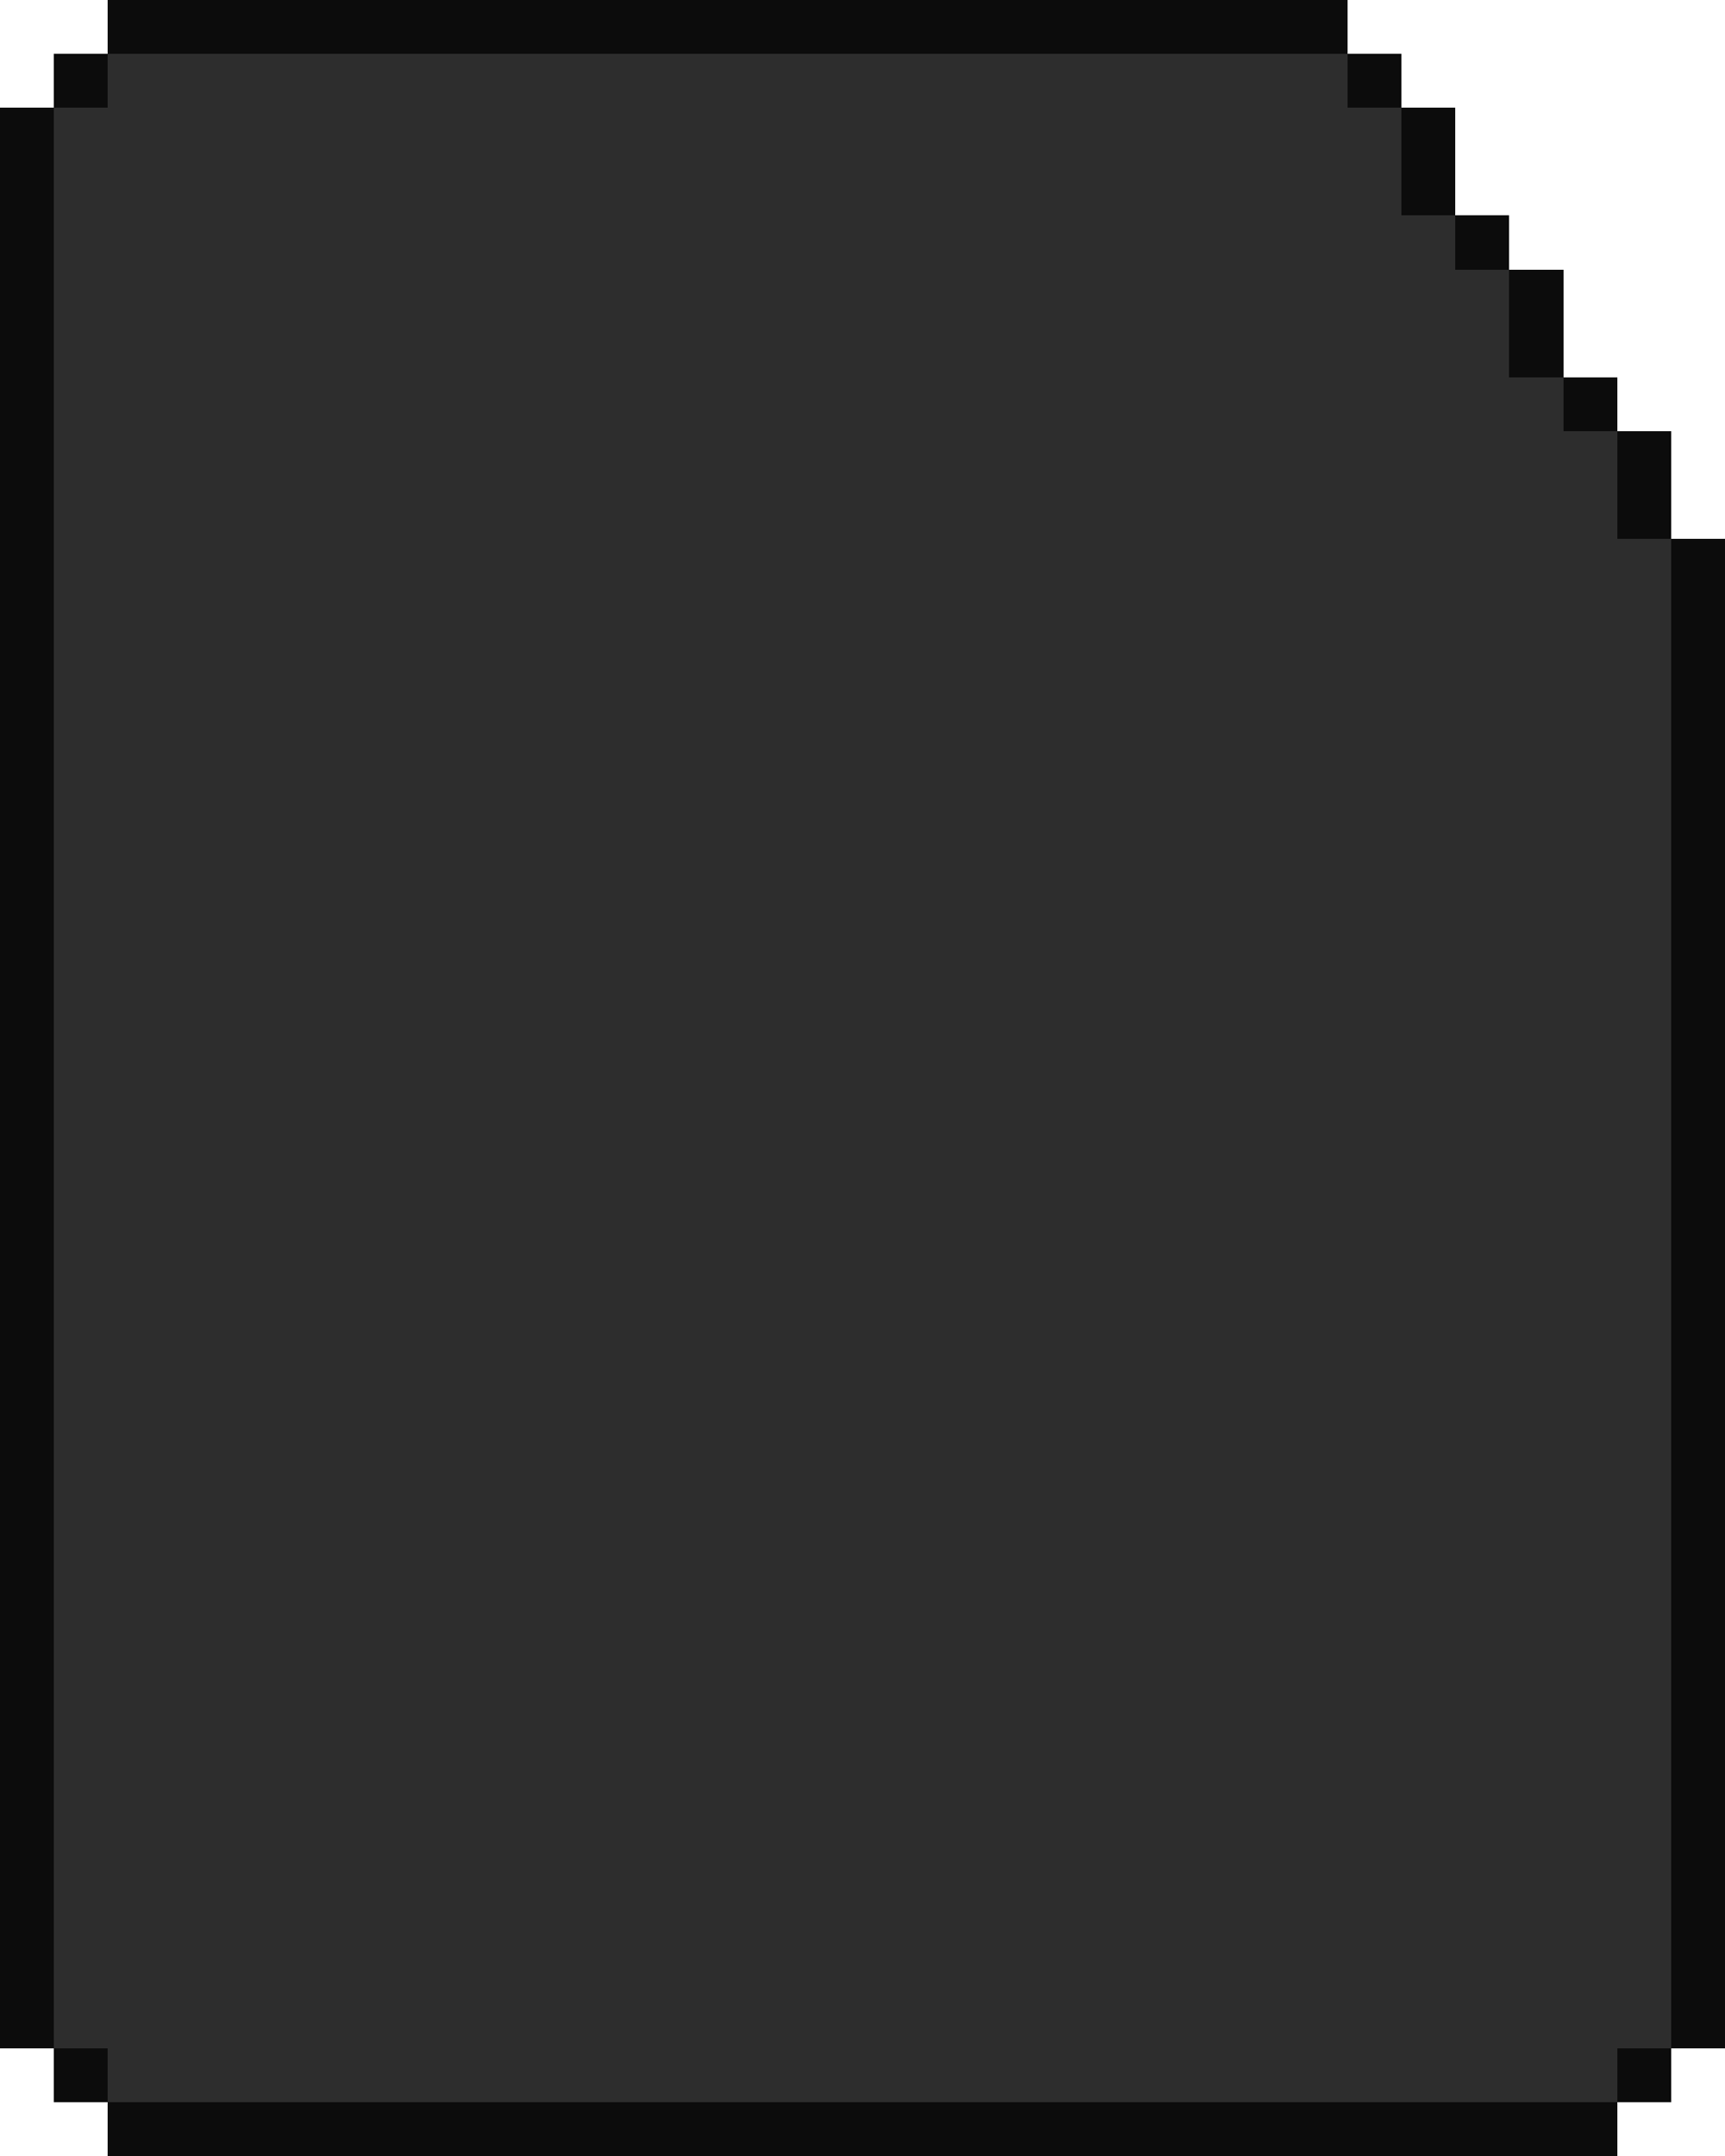 <?xml version="1.0" encoding="UTF-8" ?>
<svg version="1.1" width="32" height="40" xmlns="http://www.w3.org/2000/svg" shape-rendering="crispEdges">
<rect x="2" y="0" width="1" height="1" fill="#0C0C0C" />
<rect x="3" y="0" width="1" height="1" fill="#0C0C0C" />
<rect x="4" y="0" width="1" height="1" fill="#0C0C0C" />
<rect x="5" y="0" width="1" height="1" fill="#0C0C0C" />
<rect x="6" y="0" width="1" height="1" fill="#0C0C0C" />
<rect x="7" y="0" width="1" height="1" fill="#0C0C0C" />
<rect x="8" y="0" width="1" height="1" fill="#0C0C0C" />
<rect x="9" y="0" width="1" height="1" fill="#0C0C0C" />
<rect x="10" y="0" width="1" height="1" fill="#0C0C0C" />
<rect x="11" y="0" width="1" height="1" fill="#0C0C0C" />
<rect x="12" y="0" width="1" height="1" fill="#0C0C0C" />
<rect x="13" y="0" width="1" height="1" fill="#0C0C0C" />
<rect x="14" y="0" width="1" height="1" fill="#0C0C0C" />
<rect x="15" y="0" width="1" height="1" fill="#0C0C0C" />
<rect x="16" y="0" width="1" height="1" fill="#0C0C0C" />
<rect x="17" y="0" width="1" height="1" fill="#0C0C0C" />
<rect x="18" y="0" width="1" height="1" fill="#0C0C0C" />
<rect x="19" y="0" width="1" height="1" fill="#0C0C0C" />
<rect x="20" y="0" width="1" height="1" fill="#0C0C0C" />
<rect x="21" y="0" width="1" height="1" fill="#0C0C0C" />
<rect x="22" y="0" width="1" height="1" fill="#0C0C0C" />
<rect x="23" y="0" width="1" height="1" fill="#0C0C0C" />
<rect x="24" y="0" width="1" height="1" fill="#0C0C0C" />
<rect x="1" y="1" width="1" height="1" fill="#0C0C0C" />
<rect x="2" y="1" width="1" height="1" fill="#2D2D2D" />
<rect x="3" y="1" width="1" height="1" fill="#2D2D2D" />
<rect x="4" y="1" width="1" height="1" fill="#2D2D2D" />
<rect x="5" y="1" width="1" height="1" fill="#2D2D2D" />
<rect x="6" y="1" width="1" height="1" fill="#2D2D2D" />
<rect x="7" y="1" width="1" height="1" fill="#2D2D2D" />
<rect x="8" y="1" width="1" height="1" fill="#2D2D2D" />
<rect x="9" y="1" width="1" height="1" fill="#2D2D2D" />
<rect x="10" y="1" width="1" height="1" fill="#2D2D2D" />
<rect x="11" y="1" width="1" height="1" fill="#2D2D2D" />
<rect x="12" y="1" width="1" height="1" fill="#2D2D2D" />
<rect x="13" y="1" width="1" height="1" fill="#2D2D2D" />
<rect x="14" y="1" width="1" height="1" fill="#2D2D2D" />
<rect x="15" y="1" width="1" height="1" fill="#2D2D2D" />
<rect x="16" y="1" width="1" height="1" fill="#2D2D2D" />
<rect x="17" y="1" width="1" height="1" fill="#2D2D2D" />
<rect x="18" y="1" width="1" height="1" fill="#2D2D2D" />
<rect x="19" y="1" width="1" height="1" fill="#2D2D2D" />
<rect x="20" y="1" width="1" height="1" fill="#2D2D2D" />
<rect x="21" y="1" width="1" height="1" fill="#2D2D2D" />
<rect x="22" y="1" width="1" height="1" fill="#2D2D2D" />
<rect x="23" y="1" width="1" height="1" fill="#2D2D2D" />
<rect x="24" y="1" width="1" height="1" fill="#2D2D2D" />
<rect x="25" y="1" width="1" height="1" fill="#0C0C0C" />
<rect x="0" y="2" width="1" height="1" fill="#0C0C0C" />
<rect x="1" y="2" width="1" height="1" fill="#2D2D2D" />
<rect x="2" y="2" width="1" height="1" fill="#2D2D2D" />
<rect x="3" y="2" width="1" height="1" fill="#2D2D2D" />
<rect x="4" y="2" width="1" height="1" fill="#2D2D2D" />
<rect x="5" y="2" width="1" height="1" fill="#2D2D2D" />
<rect x="6" y="2" width="1" height="1" fill="#2D2D2D" />
<rect x="7" y="2" width="1" height="1" fill="#2D2D2D" />
<rect x="8" y="2" width="1" height="1" fill="#2D2D2D" />
<rect x="9" y="2" width="1" height="1" fill="#2D2D2D" />
<rect x="10" y="2" width="1" height="1" fill="#2D2D2D" />
<rect x="11" y="2" width="1" height="1" fill="#2D2D2D" />
<rect x="12" y="2" width="1" height="1" fill="#2D2D2D" />
<rect x="13" y="2" width="1" height="1" fill="#2D2D2D" />
<rect x="14" y="2" width="1" height="1" fill="#2D2D2D" />
<rect x="15" y="2" width="1" height="1" fill="#2D2D2D" />
<rect x="16" y="2" width="1" height="1" fill="#2D2D2D" />
<rect x="17" y="2" width="1" height="1" fill="#2D2D2D" />
<rect x="18" y="2" width="1" height="1" fill="#2D2D2D" />
<rect x="19" y="2" width="1" height="1" fill="#2D2D2D" />
<rect x="20" y="2" width="1" height="1" fill="#2D2D2D" />
<rect x="21" y="2" width="1" height="1" fill="#2D2D2D" />
<rect x="22" y="2" width="1" height="1" fill="#2D2D2D" />
<rect x="23" y="2" width="1" height="1" fill="#2D2D2D" />
<rect x="24" y="2" width="1" height="1" fill="#2D2D2D" />
<rect x="25" y="2" width="1" height="1" fill="#2D2D2D" />
<rect x="26" y="2" width="1" height="1" fill="#0C0C0C" />
<rect x="0" y="3" width="1" height="1" fill="#0C0C0C" />
<rect x="1" y="3" width="1" height="1" fill="#2D2D2D" />
<rect x="2" y="3" width="1" height="1" fill="#2D2D2D" />
<rect x="3" y="3" width="1" height="1" fill="#2D2D2D" />
<rect x="4" y="3" width="1" height="1" fill="#2D2D2D" />
<rect x="5" y="3" width="1" height="1" fill="#2D2D2D" />
<rect x="6" y="3" width="1" height="1" fill="#2D2D2D" />
<rect x="7" y="3" width="1" height="1" fill="#2D2D2D" />
<rect x="8" y="3" width="1" height="1" fill="#2D2D2D" />
<rect x="9" y="3" width="1" height="1" fill="#2D2D2D" />
<rect x="10" y="3" width="1" height="1" fill="#2D2D2D" />
<rect x="11" y="3" width="1" height="1" fill="#2D2D2D" />
<rect x="12" y="3" width="1" height="1" fill="#2D2D2D" />
<rect x="13" y="3" width="1" height="1" fill="#2D2D2D" />
<rect x="14" y="3" width="1" height="1" fill="#2D2D2D" />
<rect x="15" y="3" width="1" height="1" fill="#2D2D2D" />
<rect x="16" y="3" width="1" height="1" fill="#2D2D2D" />
<rect x="17" y="3" width="1" height="1" fill="#2D2D2D" />
<rect x="18" y="3" width="1" height="1" fill="#2D2D2D" />
<rect x="19" y="3" width="1" height="1" fill="#2D2D2D" />
<rect x="20" y="3" width="1" height="1" fill="#2D2D2D" />
<rect x="21" y="3" width="1" height="1" fill="#2D2D2D" />
<rect x="22" y="3" width="1" height="1" fill="#2D2D2D" />
<rect x="23" y="3" width="1" height="1" fill="#2D2D2D" />
<rect x="24" y="3" width="1" height="1" fill="#2D2D2D" />
<rect x="25" y="3" width="1" height="1" fill="#2D2D2D" />
<rect x="26" y="3" width="1" height="1" fill="#0C0C0C" />
<rect x="0" y="4" width="1" height="1" fill="#0C0C0C" />
<rect x="1" y="4" width="1" height="1" fill="#2D2D2D" />
<rect x="2" y="4" width="1" height="1" fill="#2D2D2D" />
<rect x="3" y="4" width="1" height="1" fill="#2D2D2D" />
<rect x="4" y="4" width="1" height="1" fill="#2D2D2D" />
<rect x="5" y="4" width="1" height="1" fill="#2D2D2D" />
<rect x="6" y="4" width="1" height="1" fill="#2D2D2D" />
<rect x="7" y="4" width="1" height="1" fill="#2D2D2D" />
<rect x="8" y="4" width="1" height="1" fill="#2D2D2D" />
<rect x="9" y="4" width="1" height="1" fill="#2D2D2D" />
<rect x="10" y="4" width="1" height="1" fill="#2D2D2D" />
<rect x="11" y="4" width="1" height="1" fill="#2D2D2D" />
<rect x="12" y="4" width="1" height="1" fill="#2D2D2D" />
<rect x="13" y="4" width="1" height="1" fill="#2D2D2D" />
<rect x="14" y="4" width="1" height="1" fill="#2D2D2D" />
<rect x="15" y="4" width="1" height="1" fill="#2D2D2D" />
<rect x="16" y="4" width="1" height="1" fill="#2D2D2D" />
<rect x="17" y="4" width="1" height="1" fill="#2D2D2D" />
<rect x="18" y="4" width="1" height="1" fill="#2D2D2D" />
<rect x="19" y="4" width="1" height="1" fill="#2D2D2D" />
<rect x="20" y="4" width="1" height="1" fill="#2D2D2D" />
<rect x="21" y="4" width="1" height="1" fill="#2D2D2D" />
<rect x="22" y="4" width="1" height="1" fill="#2D2D2D" />
<rect x="23" y="4" width="1" height="1" fill="#2D2D2D" />
<rect x="24" y="4" width="1" height="1" fill="#2D2D2D" />
<rect x="25" y="4" width="1" height="1" fill="#2D2D2D" />
<rect x="26" y="4" width="1" height="1" fill="#2D2D2D" />
<rect x="27" y="4" width="1" height="1" fill="#0C0C0C" />
<rect x="0" y="5" width="1" height="1" fill="#0C0C0C" />
<rect x="1" y="5" width="1" height="1" fill="#2D2D2D" />
<rect x="2" y="5" width="1" height="1" fill="#2D2D2D" />
<rect x="3" y="5" width="1" height="1" fill="#2D2D2D" />
<rect x="4" y="5" width="1" height="1" fill="#2D2D2D" />
<rect x="5" y="5" width="1" height="1" fill="#2D2D2D" />
<rect x="6" y="5" width="1" height="1" fill="#2D2D2D" />
<rect x="7" y="5" width="1" height="1" fill="#2D2D2D" />
<rect x="8" y="5" width="1" height="1" fill="#2D2D2D" />
<rect x="9" y="5" width="1" height="1" fill="#2D2D2D" />
<rect x="10" y="5" width="1" height="1" fill="#2D2D2D" />
<rect x="11" y="5" width="1" height="1" fill="#2D2D2D" />
<rect x="12" y="5" width="1" height="1" fill="#2D2D2D" />
<rect x="13" y="5" width="1" height="1" fill="#2D2D2D" />
<rect x="14" y="5" width="1" height="1" fill="#2D2D2D" />
<rect x="15" y="5" width="1" height="1" fill="#2D2D2D" />
<rect x="16" y="5" width="1" height="1" fill="#2D2D2D" />
<rect x="17" y="5" width="1" height="1" fill="#2D2D2D" />
<rect x="18" y="5" width="1" height="1" fill="#2D2D2D" />
<rect x="19" y="5" width="1" height="1" fill="#2D2D2D" />
<rect x="20" y="5" width="1" height="1" fill="#2D2D2D" />
<rect x="21" y="5" width="1" height="1" fill="#2D2D2D" />
<rect x="22" y="5" width="1" height="1" fill="#2D2D2D" />
<rect x="23" y="5" width="1" height="1" fill="#2D2D2D" />
<rect x="24" y="5" width="1" height="1" fill="#2D2D2D" />
<rect x="25" y="5" width="1" height="1" fill="#2D2D2D" />
<rect x="26" y="5" width="1" height="1" fill="#2D2D2D" />
<rect x="27" y="5" width="1" height="1" fill="#2D2D2D" />
<rect x="28" y="5" width="1" height="1" fill="#0C0C0C" />
<rect x="0" y="6" width="1" height="1" fill="#0C0C0C" />
<rect x="1" y="6" width="1" height="1" fill="#2D2D2D" />
<rect x="2" y="6" width="1" height="1" fill="#2D2D2D" />
<rect x="3" y="6" width="1" height="1" fill="#2D2D2D" />
<rect x="4" y="6" width="1" height="1" fill="#2D2D2D" />
<rect x="5" y="6" width="1" height="1" fill="#2D2D2D" />
<rect x="6" y="6" width="1" height="1" fill="#2D2D2D" />
<rect x="7" y="6" width="1" height="1" fill="#2D2D2D" />
<rect x="8" y="6" width="1" height="1" fill="#2D2D2D" />
<rect x="9" y="6" width="1" height="1" fill="#2D2D2D" />
<rect x="10" y="6" width="1" height="1" fill="#2D2D2D" />
<rect x="11" y="6" width="1" height="1" fill="#2D2D2D" />
<rect x="12" y="6" width="1" height="1" fill="#2D2D2D" />
<rect x="13" y="6" width="1" height="1" fill="#2D2D2D" />
<rect x="14" y="6" width="1" height="1" fill="#2D2D2D" />
<rect x="15" y="6" width="1" height="1" fill="#2D2D2D" />
<rect x="16" y="6" width="1" height="1" fill="#2D2D2D" />
<rect x="17" y="6" width="1" height="1" fill="#2D2D2D" />
<rect x="18" y="6" width="1" height="1" fill="#2D2D2D" />
<rect x="19" y="6" width="1" height="1" fill="#2D2D2D" />
<rect x="20" y="6" width="1" height="1" fill="#2D2D2D" />
<rect x="21" y="6" width="1" height="1" fill="#2D2D2D" />
<rect x="22" y="6" width="1" height="1" fill="#2D2D2D" />
<rect x="23" y="6" width="1" height="1" fill="#2D2D2D" />
<rect x="24" y="6" width="1" height="1" fill="#2D2D2D" />
<rect x="25" y="6" width="1" height="1" fill="#2D2D2D" />
<rect x="26" y="6" width="1" height="1" fill="#2D2D2D" />
<rect x="27" y="6" width="1" height="1" fill="#2D2D2D" />
<rect x="28" y="6" width="1" height="1" fill="#0C0C0C" />
<rect x="0" y="7" width="1" height="1" fill="#0C0C0C" />
<rect x="1" y="7" width="1" height="1" fill="#2D2D2D" />
<rect x="2" y="7" width="1" height="1" fill="#2D2D2D" />
<rect x="3" y="7" width="1" height="1" fill="#2D2D2D" />
<rect x="4" y="7" width="1" height="1" fill="#2D2D2D" />
<rect x="5" y="7" width="1" height="1" fill="#2D2D2D" />
<rect x="6" y="7" width="1" height="1" fill="#2D2D2D" />
<rect x="7" y="7" width="1" height="1" fill="#2D2D2D" />
<rect x="8" y="7" width="1" height="1" fill="#2D2D2D" />
<rect x="9" y="7" width="1" height="1" fill="#2D2D2D" />
<rect x="10" y="7" width="1" height="1" fill="#2D2D2D" />
<rect x="11" y="7" width="1" height="1" fill="#2D2D2D" />
<rect x="12" y="7" width="1" height="1" fill="#2D2D2D" />
<rect x="13" y="7" width="1" height="1" fill="#2D2D2D" />
<rect x="14" y="7" width="1" height="1" fill="#2D2D2D" />
<rect x="15" y="7" width="1" height="1" fill="#2D2D2D" />
<rect x="16" y="7" width="1" height="1" fill="#2D2D2D" />
<rect x="17" y="7" width="1" height="1" fill="#2D2D2D" />
<rect x="18" y="7" width="1" height="1" fill="#2D2D2D" />
<rect x="19" y="7" width="1" height="1" fill="#2D2D2D" />
<rect x="20" y="7" width="1" height="1" fill="#2D2D2D" />
<rect x="21" y="7" width="1" height="1" fill="#2D2D2D" />
<rect x="22" y="7" width="1" height="1" fill="#2D2D2D" />
<rect x="23" y="7" width="1" height="1" fill="#2D2D2D" />
<rect x="24" y="7" width="1" height="1" fill="#2D2D2D" />
<rect x="25" y="7" width="1" height="1" fill="#2D2D2D" />
<rect x="26" y="7" width="1" height="1" fill="#2D2D2D" />
<rect x="27" y="7" width="1" height="1" fill="#2D2D2D" />
<rect x="28" y="7" width="1" height="1" fill="#2D2D2D" />
<rect x="29" y="7" width="1" height="1" fill="#0C0C0C" />
<rect x="0" y="8" width="1" height="1" fill="#0C0C0C" />
<rect x="1" y="8" width="1" height="1" fill="#2D2D2D" />
<rect x="2" y="8" width="1" height="1" fill="#2D2D2D" />
<rect x="3" y="8" width="1" height="1" fill="#2D2D2D" />
<rect x="4" y="8" width="1" height="1" fill="#2D2D2D" />
<rect x="5" y="8" width="1" height="1" fill="#2D2D2D" />
<rect x="6" y="8" width="1" height="1" fill="#2D2D2D" />
<rect x="7" y="8" width="1" height="1" fill="#2D2D2D" />
<rect x="8" y="8" width="1" height="1" fill="#2D2D2D" />
<rect x="9" y="8" width="1" height="1" fill="#2D2D2D" />
<rect x="10" y="8" width="1" height="1" fill="#2D2D2D" />
<rect x="11" y="8" width="1" height="1" fill="#2D2D2D" />
<rect x="12" y="8" width="1" height="1" fill="#2D2D2D" />
<rect x="13" y="8" width="1" height="1" fill="#2D2D2D" />
<rect x="14" y="8" width="1" height="1" fill="#2D2D2D" />
<rect x="15" y="8" width="1" height="1" fill="#2D2D2D" />
<rect x="16" y="8" width="1" height="1" fill="#2D2D2D" />
<rect x="17" y="8" width="1" height="1" fill="#2D2D2D" />
<rect x="18" y="8" width="1" height="1" fill="#2D2D2D" />
<rect x="19" y="8" width="1" height="1" fill="#2D2D2D" />
<rect x="20" y="8" width="1" height="1" fill="#2D2D2D" />
<rect x="21" y="8" width="1" height="1" fill="#2D2D2D" />
<rect x="22" y="8" width="1" height="1" fill="#2D2D2D" />
<rect x="23" y="8" width="1" height="1" fill="#2D2D2D" />
<rect x="24" y="8" width="1" height="1" fill="#2D2D2D" />
<rect x="25" y="8" width="1" height="1" fill="#2D2D2D" />
<rect x="26" y="8" width="1" height="1" fill="#2D2D2D" />
<rect x="27" y="8" width="1" height="1" fill="#2D2D2D" />
<rect x="28" y="8" width="1" height="1" fill="#2D2D2D" />
<rect x="29" y="8" width="1" height="1" fill="#2D2D2D" />
<rect x="30" y="8" width="1" height="1" fill="#0C0C0C" />
<rect x="0" y="9" width="1" height="1" fill="#0C0C0C" />
<rect x="1" y="9" width="1" height="1" fill="#2D2D2D" />
<rect x="2" y="9" width="1" height="1" fill="#2D2D2D" />
<rect x="3" y="9" width="1" height="1" fill="#2D2D2D" />
<rect x="4" y="9" width="1" height="1" fill="#2D2D2D" />
<rect x="5" y="9" width="1" height="1" fill="#2D2D2D" />
<rect x="6" y="9" width="1" height="1" fill="#2D2D2D" />
<rect x="7" y="9" width="1" height="1" fill="#2D2D2D" />
<rect x="8" y="9" width="1" height="1" fill="#2D2D2D" />
<rect x="9" y="9" width="1" height="1" fill="#2D2D2D" />
<rect x="10" y="9" width="1" height="1" fill="#2D2D2D" />
<rect x="11" y="9" width="1" height="1" fill="#2D2D2D" />
<rect x="12" y="9" width="1" height="1" fill="#2D2D2D" />
<rect x="13" y="9" width="1" height="1" fill="#2D2D2D" />
<rect x="14" y="9" width="1" height="1" fill="#2D2D2D" />
<rect x="15" y="9" width="1" height="1" fill="#2D2D2D" />
<rect x="16" y="9" width="1" height="1" fill="#2D2D2D" />
<rect x="17" y="9" width="1" height="1" fill="#2D2D2D" />
<rect x="18" y="9" width="1" height="1" fill="#2D2D2D" />
<rect x="19" y="9" width="1" height="1" fill="#2D2D2D" />
<rect x="20" y="9" width="1" height="1" fill="#2D2D2D" />
<rect x="21" y="9" width="1" height="1" fill="#2D2D2D" />
<rect x="22" y="9" width="1" height="1" fill="#2D2D2D" />
<rect x="23" y="9" width="1" height="1" fill="#2D2D2D" />
<rect x="24" y="9" width="1" height="1" fill="#2D2D2D" />
<rect x="25" y="9" width="1" height="1" fill="#2D2D2D" />
<rect x="26" y="9" width="1" height="1" fill="#2D2D2D" />
<rect x="27" y="9" width="1" height="1" fill="#2D2D2D" />
<rect x="28" y="9" width="1" height="1" fill="#2D2D2D" />
<rect x="29" y="9" width="1" height="1" fill="#2D2D2D" />
<rect x="30" y="9" width="1" height="1" fill="#0C0C0C" />
<rect x="0" y="10" width="1" height="1" fill="#0C0C0C" />
<rect x="1" y="10" width="1" height="1" fill="#2D2D2D" />
<rect x="2" y="10" width="1" height="1" fill="#2D2D2D" />
<rect x="3" y="10" width="1" height="1" fill="#2D2D2D" />
<rect x="4" y="10" width="1" height="1" fill="#2D2D2D" />
<rect x="5" y="10" width="1" height="1" fill="#2D2D2D" />
<rect x="6" y="10" width="1" height="1" fill="#2D2D2D" />
<rect x="7" y="10" width="1" height="1" fill="#2D2D2D" />
<rect x="8" y="10" width="1" height="1" fill="#2D2D2D" />
<rect x="9" y="10" width="1" height="1" fill="#2D2D2D" />
<rect x="10" y="10" width="1" height="1" fill="#2D2D2D" />
<rect x="11" y="10" width="1" height="1" fill="#2D2D2D" />
<rect x="12" y="10" width="1" height="1" fill="#2D2D2D" />
<rect x="13" y="10" width="1" height="1" fill="#2D2D2D" />
<rect x="14" y="10" width="1" height="1" fill="#2D2D2D" />
<rect x="15" y="10" width="1" height="1" fill="#2D2D2D" />
<rect x="16" y="10" width="1" height="1" fill="#2D2D2D" />
<rect x="17" y="10" width="1" height="1" fill="#2D2D2D" />
<rect x="18" y="10" width="1" height="1" fill="#2D2D2D" />
<rect x="19" y="10" width="1" height="1" fill="#2D2D2D" />
<rect x="20" y="10" width="1" height="1" fill="#2D2D2D" />
<rect x="21" y="10" width="1" height="1" fill="#2D2D2D" />
<rect x="22" y="10" width="1" height="1" fill="#2D2D2D" />
<rect x="23" y="10" width="1" height="1" fill="#2D2D2D" />
<rect x="24" y="10" width="1" height="1" fill="#2D2D2D" />
<rect x="25" y="10" width="1" height="1" fill="#2D2D2D" />
<rect x="26" y="10" width="1" height="1" fill="#2D2D2D" />
<rect x="27" y="10" width="1" height="1" fill="#2D2D2D" />
<rect x="28" y="10" width="1" height="1" fill="#2D2D2D" />
<rect x="29" y="10" width="1" height="1" fill="#2D2D2D" />
<rect x="30" y="10" width="1" height="1" fill="#2D2D2D" />
<rect x="31" y="10" width="1" height="1" fill="#0C0C0C" />
<rect x="0" y="11" width="1" height="1" fill="#0C0C0C" />
<rect x="1" y="11" width="1" height="1" fill="#2D2D2D" />
<rect x="2" y="11" width="1" height="1" fill="#2D2D2D" />
<rect x="3" y="11" width="1" height="1" fill="#2D2D2D" />
<rect x="4" y="11" width="1" height="1" fill="#2D2D2D" />
<rect x="5" y="11" width="1" height="1" fill="#2D2D2D" />
<rect x="6" y="11" width="1" height="1" fill="#2D2D2D" />
<rect x="7" y="11" width="1" height="1" fill="#2D2D2D" />
<rect x="8" y="11" width="1" height="1" fill="#2D2D2D" />
<rect x="9" y="11" width="1" height="1" fill="#2D2D2D" />
<rect x="10" y="11" width="1" height="1" fill="#2D2D2D" />
<rect x="11" y="11" width="1" height="1" fill="#2D2D2D" />
<rect x="12" y="11" width="1" height="1" fill="#2D2D2D" />
<rect x="13" y="11" width="1" height="1" fill="#2D2D2D" />
<rect x="14" y="11" width="1" height="1" fill="#2D2D2D" />
<rect x="15" y="11" width="1" height="1" fill="#2D2D2D" />
<rect x="16" y="11" width="1" height="1" fill="#2D2D2D" />
<rect x="17" y="11" width="1" height="1" fill="#2D2D2D" />
<rect x="18" y="11" width="1" height="1" fill="#2D2D2D" />
<rect x="19" y="11" width="1" height="1" fill="#2D2D2D" />
<rect x="20" y="11" width="1" height="1" fill="#2D2D2D" />
<rect x="21" y="11" width="1" height="1" fill="#2D2D2D" />
<rect x="22" y="11" width="1" height="1" fill="#2D2D2D" />
<rect x="23" y="11" width="1" height="1" fill="#2D2D2D" />
<rect x="24" y="11" width="1" height="1" fill="#2D2D2D" />
<rect x="25" y="11" width="1" height="1" fill="#2D2D2D" />
<rect x="26" y="11" width="1" height="1" fill="#2D2D2D" />
<rect x="27" y="11" width="1" height="1" fill="#2D2D2D" />
<rect x="28" y="11" width="1" height="1" fill="#2D2D2D" />
<rect x="29" y="11" width="1" height="1" fill="#2D2D2D" />
<rect x="30" y="11" width="1" height="1" fill="#2D2D2D" />
<rect x="31" y="11" width="1" height="1" fill="#0C0C0C" />
<rect x="0" y="12" width="1" height="1" fill="#0C0C0C" />
<rect x="1" y="12" width="1" height="1" fill="#2D2D2D" />
<rect x="2" y="12" width="1" height="1" fill="#2D2D2D" />
<rect x="3" y="12" width="1" height="1" fill="#2D2D2D" />
<rect x="4" y="12" width="1" height="1" fill="#2D2D2D" />
<rect x="5" y="12" width="1" height="1" fill="#2D2D2D" />
<rect x="6" y="12" width="1" height="1" fill="#2D2D2D" />
<rect x="7" y="12" width="1" height="1" fill="#2D2D2D" />
<rect x="8" y="12" width="1" height="1" fill="#2D2D2D" />
<rect x="9" y="12" width="1" height="1" fill="#2D2D2D" />
<rect x="10" y="12" width="1" height="1" fill="#2D2D2D" />
<rect x="11" y="12" width="1" height="1" fill="#2D2D2D" />
<rect x="12" y="12" width="1" height="1" fill="#2D2D2D" />
<rect x="13" y="12" width="1" height="1" fill="#2D2D2D" />
<rect x="14" y="12" width="1" height="1" fill="#2D2D2D" />
<rect x="15" y="12" width="1" height="1" fill="#2D2D2D" />
<rect x="16" y="12" width="1" height="1" fill="#2D2D2D" />
<rect x="17" y="12" width="1" height="1" fill="#2D2D2D" />
<rect x="18" y="12" width="1" height="1" fill="#2D2D2D" />
<rect x="19" y="12" width="1" height="1" fill="#2D2D2D" />
<rect x="20" y="12" width="1" height="1" fill="#2D2D2D" />
<rect x="21" y="12" width="1" height="1" fill="#2D2D2D" />
<rect x="22" y="12" width="1" height="1" fill="#2D2D2D" />
<rect x="23" y="12" width="1" height="1" fill="#2D2D2D" />
<rect x="24" y="12" width="1" height="1" fill="#2D2D2D" />
<rect x="25" y="12" width="1" height="1" fill="#2D2D2D" />
<rect x="26" y="12" width="1" height="1" fill="#2D2D2D" />
<rect x="27" y="12" width="1" height="1" fill="#2D2D2D" />
<rect x="28" y="12" width="1" height="1" fill="#2D2D2D" />
<rect x="29" y="12" width="1" height="1" fill="#2D2D2D" />
<rect x="30" y="12" width="1" height="1" fill="#2D2D2D" />
<rect x="31" y="12" width="1" height="1" fill="#0C0C0C" />
<rect x="0" y="13" width="1" height="1" fill="#0C0C0C" />
<rect x="1" y="13" width="1" height="1" fill="#2D2D2D" />
<rect x="2" y="13" width="1" height="1" fill="#2D2D2D" />
<rect x="3" y="13" width="1" height="1" fill="#2D2D2D" />
<rect x="4" y="13" width="1" height="1" fill="#2D2D2D" />
<rect x="5" y="13" width="1" height="1" fill="#2D2D2D" />
<rect x="6" y="13" width="1" height="1" fill="#2D2D2D" />
<rect x="7" y="13" width="1" height="1" fill="#2D2D2D" />
<rect x="8" y="13" width="1" height="1" fill="#2D2D2D" />
<rect x="9" y="13" width="1" height="1" fill="#2D2D2D" />
<rect x="10" y="13" width="1" height="1" fill="#2D2D2D" />
<rect x="11" y="13" width="1" height="1" fill="#2D2D2D" />
<rect x="12" y="13" width="1" height="1" fill="#2D2D2D" />
<rect x="13" y="13" width="1" height="1" fill="#2D2D2D" />
<rect x="14" y="13" width="1" height="1" fill="#2D2D2D" />
<rect x="15" y="13" width="1" height="1" fill="#2D2D2D" />
<rect x="16" y="13" width="1" height="1" fill="#2D2D2D" />
<rect x="17" y="13" width="1" height="1" fill="#2D2D2D" />
<rect x="18" y="13" width="1" height="1" fill="#2D2D2D" />
<rect x="19" y="13" width="1" height="1" fill="#2D2D2D" />
<rect x="20" y="13" width="1" height="1" fill="#2D2D2D" />
<rect x="21" y="13" width="1" height="1" fill="#2D2D2D" />
<rect x="22" y="13" width="1" height="1" fill="#2D2D2D" />
<rect x="23" y="13" width="1" height="1" fill="#2D2D2D" />
<rect x="24" y="13" width="1" height="1" fill="#2D2D2D" />
<rect x="25" y="13" width="1" height="1" fill="#2D2D2D" />
<rect x="26" y="13" width="1" height="1" fill="#2D2D2D" />
<rect x="27" y="13" width="1" height="1" fill="#2D2D2D" />
<rect x="28" y="13" width="1" height="1" fill="#2D2D2D" />
<rect x="29" y="13" width="1" height="1" fill="#2D2D2D" />
<rect x="30" y="13" width="1" height="1" fill="#2D2D2D" />
<rect x="31" y="13" width="1" height="1" fill="#0C0C0C" />
<rect x="0" y="14" width="1" height="1" fill="#0C0C0C" />
<rect x="1" y="14" width="1" height="1" fill="#2D2D2D" />
<rect x="2" y="14" width="1" height="1" fill="#2D2D2D" />
<rect x="3" y="14" width="1" height="1" fill="#2D2D2D" />
<rect x="4" y="14" width="1" height="1" fill="#2D2D2D" />
<rect x="5" y="14" width="1" height="1" fill="#2D2D2D" />
<rect x="6" y="14" width="1" height="1" fill="#2D2D2D" />
<rect x="7" y="14" width="1" height="1" fill="#2D2D2D" />
<rect x="8" y="14" width="1" height="1" fill="#2D2D2D" />
<rect x="9" y="14" width="1" height="1" fill="#2D2D2D" />
<rect x="10" y="14" width="1" height="1" fill="#2D2D2D" />
<rect x="11" y="14" width="1" height="1" fill="#2D2D2D" />
<rect x="12" y="14" width="1" height="1" fill="#2D2D2D" />
<rect x="13" y="14" width="1" height="1" fill="#2D2D2D" />
<rect x="14" y="14" width="1" height="1" fill="#2D2D2D" />
<rect x="15" y="14" width="1" height="1" fill="#2D2D2D" />
<rect x="16" y="14" width="1" height="1" fill="#2D2D2D" />
<rect x="17" y="14" width="1" height="1" fill="#2D2D2D" />
<rect x="18" y="14" width="1" height="1" fill="#2D2D2D" />
<rect x="19" y="14" width="1" height="1" fill="#2D2D2D" />
<rect x="20" y="14" width="1" height="1" fill="#2D2D2D" />
<rect x="21" y="14" width="1" height="1" fill="#2D2D2D" />
<rect x="22" y="14" width="1" height="1" fill="#2D2D2D" />
<rect x="23" y="14" width="1" height="1" fill="#2D2D2D" />
<rect x="24" y="14" width="1" height="1" fill="#2D2D2D" />
<rect x="25" y="14" width="1" height="1" fill="#2D2D2D" />
<rect x="26" y="14" width="1" height="1" fill="#2D2D2D" />
<rect x="27" y="14" width="1" height="1" fill="#2D2D2D" />
<rect x="28" y="14" width="1" height="1" fill="#2D2D2D" />
<rect x="29" y="14" width="1" height="1" fill="#2D2D2D" />
<rect x="30" y="14" width="1" height="1" fill="#2D2D2D" />
<rect x="31" y="14" width="1" height="1" fill="#0C0C0C" />
<rect x="0" y="15" width="1" height="1" fill="#0C0C0C" />
<rect x="1" y="15" width="1" height="1" fill="#2D2D2D" />
<rect x="2" y="15" width="1" height="1" fill="#2D2D2D" />
<rect x="3" y="15" width="1" height="1" fill="#2D2D2D" />
<rect x="4" y="15" width="1" height="1" fill="#2D2D2D" />
<rect x="5" y="15" width="1" height="1" fill="#2D2D2D" />
<rect x="6" y="15" width="1" height="1" fill="#2D2D2D" />
<rect x="7" y="15" width="1" height="1" fill="#2D2D2D" />
<rect x="8" y="15" width="1" height="1" fill="#2D2D2D" />
<rect x="9" y="15" width="1" height="1" fill="#2D2D2D" />
<rect x="10" y="15" width="1" height="1" fill="#2D2D2D" />
<rect x="11" y="15" width="1" height="1" fill="#2D2D2D" />
<rect x="12" y="15" width="1" height="1" fill="#2D2D2D" />
<rect x="13" y="15" width="1" height="1" fill="#2D2D2D" />
<rect x="14" y="15" width="1" height="1" fill="#2D2D2D" />
<rect x="15" y="15" width="1" height="1" fill="#2D2D2D" />
<rect x="16" y="15" width="1" height="1" fill="#2D2D2D" />
<rect x="17" y="15" width="1" height="1" fill="#2D2D2D" />
<rect x="18" y="15" width="1" height="1" fill="#2D2D2D" />
<rect x="19" y="15" width="1" height="1" fill="#2D2D2D" />
<rect x="20" y="15" width="1" height="1" fill="#2D2D2D" />
<rect x="21" y="15" width="1" height="1" fill="#2D2D2D" />
<rect x="22" y="15" width="1" height="1" fill="#2D2D2D" />
<rect x="23" y="15" width="1" height="1" fill="#2D2D2D" />
<rect x="24" y="15" width="1" height="1" fill="#2D2D2D" />
<rect x="25" y="15" width="1" height="1" fill="#2D2D2D" />
<rect x="26" y="15" width="1" height="1" fill="#2D2D2D" />
<rect x="27" y="15" width="1" height="1" fill="#2D2D2D" />
<rect x="28" y="15" width="1" height="1" fill="#2D2D2D" />
<rect x="29" y="15" width="1" height="1" fill="#2D2D2D" />
<rect x="30" y="15" width="1" height="1" fill="#2D2D2D" />
<rect x="31" y="15" width="1" height="1" fill="#0C0C0C" />
<rect x="0" y="16" width="1" height="1" fill="#0C0C0C" />
<rect x="1" y="16" width="1" height="1" fill="#2D2D2D" />
<rect x="2" y="16" width="1" height="1" fill="#2D2D2D" />
<rect x="3" y="16" width="1" height="1" fill="#2D2D2D" />
<rect x="4" y="16" width="1" height="1" fill="#2D2D2D" />
<rect x="5" y="16" width="1" height="1" fill="#2D2D2D" />
<rect x="6" y="16" width="1" height="1" fill="#2D2D2D" />
<rect x="7" y="16" width="1" height="1" fill="#2D2D2D" />
<rect x="8" y="16" width="1" height="1" fill="#2D2D2D" />
<rect x="9" y="16" width="1" height="1" fill="#2D2D2D" />
<rect x="10" y="16" width="1" height="1" fill="#2D2D2D" />
<rect x="11" y="16" width="1" height="1" fill="#2D2D2D" />
<rect x="12" y="16" width="1" height="1" fill="#2D2D2D" />
<rect x="13" y="16" width="1" height="1" fill="#2D2D2D" />
<rect x="14" y="16" width="1" height="1" fill="#2D2D2D" />
<rect x="15" y="16" width="1" height="1" fill="#2D2D2D" />
<rect x="16" y="16" width="1" height="1" fill="#2D2D2D" />
<rect x="17" y="16" width="1" height="1" fill="#2D2D2D" />
<rect x="18" y="16" width="1" height="1" fill="#2D2D2D" />
<rect x="19" y="16" width="1" height="1" fill="#2D2D2D" />
<rect x="20" y="16" width="1" height="1" fill="#2D2D2D" />
<rect x="21" y="16" width="1" height="1" fill="#2D2D2D" />
<rect x="22" y="16" width="1" height="1" fill="#2D2D2D" />
<rect x="23" y="16" width="1" height="1" fill="#2D2D2D" />
<rect x="24" y="16" width="1" height="1" fill="#2D2D2D" />
<rect x="25" y="16" width="1" height="1" fill="#2D2D2D" />
<rect x="26" y="16" width="1" height="1" fill="#2D2D2D" />
<rect x="27" y="16" width="1" height="1" fill="#2D2D2D" />
<rect x="28" y="16" width="1" height="1" fill="#2D2D2D" />
<rect x="29" y="16" width="1" height="1" fill="#2D2D2D" />
<rect x="30" y="16" width="1" height="1" fill="#2D2D2D" />
<rect x="31" y="16" width="1" height="1" fill="#0C0C0C" />
<rect x="0" y="17" width="1" height="1" fill="#0C0C0C" />
<rect x="1" y="17" width="1" height="1" fill="#2D2D2D" />
<rect x="2" y="17" width="1" height="1" fill="#2D2D2D" />
<rect x="3" y="17" width="1" height="1" fill="#2D2D2D" />
<rect x="4" y="17" width="1" height="1" fill="#2D2D2D" />
<rect x="5" y="17" width="1" height="1" fill="#2D2D2D" />
<rect x="6" y="17" width="1" height="1" fill="#2D2D2D" />
<rect x="7" y="17" width="1" height="1" fill="#2D2D2D" />
<rect x="8" y="17" width="1" height="1" fill="#2D2D2D" />
<rect x="9" y="17" width="1" height="1" fill="#2D2D2D" />
<rect x="10" y="17" width="1" height="1" fill="#2D2D2D" />
<rect x="11" y="17" width="1" height="1" fill="#2D2D2D" />
<rect x="12" y="17" width="1" height="1" fill="#2D2D2D" />
<rect x="13" y="17" width="1" height="1" fill="#2D2D2D" />
<rect x="14" y="17" width="1" height="1" fill="#2D2D2D" />
<rect x="15" y="17" width="1" height="1" fill="#2D2D2D" />
<rect x="16" y="17" width="1" height="1" fill="#2D2D2D" />
<rect x="17" y="17" width="1" height="1" fill="#2D2D2D" />
<rect x="18" y="17" width="1" height="1" fill="#2D2D2D" />
<rect x="19" y="17" width="1" height="1" fill="#2D2D2D" />
<rect x="20" y="17" width="1" height="1" fill="#2D2D2D" />
<rect x="21" y="17" width="1" height="1" fill="#2D2D2D" />
<rect x="22" y="17" width="1" height="1" fill="#2D2D2D" />
<rect x="23" y="17" width="1" height="1" fill="#2D2D2D" />
<rect x="24" y="17" width="1" height="1" fill="#2D2D2D" />
<rect x="25" y="17" width="1" height="1" fill="#2D2D2D" />
<rect x="26" y="17" width="1" height="1" fill="#2D2D2D" />
<rect x="27" y="17" width="1" height="1" fill="#2D2D2D" />
<rect x="28" y="17" width="1" height="1" fill="#2D2D2D" />
<rect x="29" y="17" width="1" height="1" fill="#2D2D2D" />
<rect x="30" y="17" width="1" height="1" fill="#2D2D2D" />
<rect x="31" y="17" width="1" height="1" fill="#0C0C0C" />
<rect x="0" y="18" width="1" height="1" fill="#0C0C0C" />
<rect x="1" y="18" width="1" height="1" fill="#2D2D2D" />
<rect x="2" y="18" width="1" height="1" fill="#2D2D2D" />
<rect x="3" y="18" width="1" height="1" fill="#2D2D2D" />
<rect x="4" y="18" width="1" height="1" fill="#2D2D2D" />
<rect x="5" y="18" width="1" height="1" fill="#2D2D2D" />
<rect x="6" y="18" width="1" height="1" fill="#2D2D2D" />
<rect x="7" y="18" width="1" height="1" fill="#2D2D2D" />
<rect x="8" y="18" width="1" height="1" fill="#2D2D2D" />
<rect x="9" y="18" width="1" height="1" fill="#2D2D2D" />
<rect x="10" y="18" width="1" height="1" fill="#2D2D2D" />
<rect x="11" y="18" width="1" height="1" fill="#2D2D2D" />
<rect x="12" y="18" width="1" height="1" fill="#2D2D2D" />
<rect x="13" y="18" width="1" height="1" fill="#2D2D2D" />
<rect x="14" y="18" width="1" height="1" fill="#2D2D2D" />
<rect x="15" y="18" width="1" height="1" fill="#2D2D2D" />
<rect x="16" y="18" width="1" height="1" fill="#2D2D2D" />
<rect x="17" y="18" width="1" height="1" fill="#2D2D2D" />
<rect x="18" y="18" width="1" height="1" fill="#2D2D2D" />
<rect x="19" y="18" width="1" height="1" fill="#2D2D2D" />
<rect x="20" y="18" width="1" height="1" fill="#2D2D2D" />
<rect x="21" y="18" width="1" height="1" fill="#2D2D2D" />
<rect x="22" y="18" width="1" height="1" fill="#2D2D2D" />
<rect x="23" y="18" width="1" height="1" fill="#2D2D2D" />
<rect x="24" y="18" width="1" height="1" fill="#2D2D2D" />
<rect x="25" y="18" width="1" height="1" fill="#2D2D2D" />
<rect x="26" y="18" width="1" height="1" fill="#2D2D2D" />
<rect x="27" y="18" width="1" height="1" fill="#2D2D2D" />
<rect x="28" y="18" width="1" height="1" fill="#2D2D2D" />
<rect x="29" y="18" width="1" height="1" fill="#2D2D2D" />
<rect x="30" y="18" width="1" height="1" fill="#2D2D2D" />
<rect x="31" y="18" width="1" height="1" fill="#0C0C0C" />
<rect x="0" y="19" width="1" height="1" fill="#0C0C0C" />
<rect x="1" y="19" width="1" height="1" fill="#2D2D2D" />
<rect x="2" y="19" width="1" height="1" fill="#2D2D2D" />
<rect x="3" y="19" width="1" height="1" fill="#2D2D2D" />
<rect x="4" y="19" width="1" height="1" fill="#2D2D2D" />
<rect x="5" y="19" width="1" height="1" fill="#2D2D2D" />
<rect x="6" y="19" width="1" height="1" fill="#2D2D2D" />
<rect x="7" y="19" width="1" height="1" fill="#2D2D2D" />
<rect x="8" y="19" width="1" height="1" fill="#2D2D2D" />
<rect x="9" y="19" width="1" height="1" fill="#2D2D2D" />
<rect x="10" y="19" width="1" height="1" fill="#2D2D2D" />
<rect x="11" y="19" width="1" height="1" fill="#2D2D2D" />
<rect x="12" y="19" width="1" height="1" fill="#2D2D2D" />
<rect x="13" y="19" width="1" height="1" fill="#2D2D2D" />
<rect x="14" y="19" width="1" height="1" fill="#2D2D2D" />
<rect x="15" y="19" width="1" height="1" fill="#2D2D2D" />
<rect x="16" y="19" width="1" height="1" fill="#2D2D2D" />
<rect x="17" y="19" width="1" height="1" fill="#2D2D2D" />
<rect x="18" y="19" width="1" height="1" fill="#2D2D2D" />
<rect x="19" y="19" width="1" height="1" fill="#2D2D2D" />
<rect x="20" y="19" width="1" height="1" fill="#2D2D2D" />
<rect x="21" y="19" width="1" height="1" fill="#2D2D2D" />
<rect x="22" y="19" width="1" height="1" fill="#2D2D2D" />
<rect x="23" y="19" width="1" height="1" fill="#2D2D2D" />
<rect x="24" y="19" width="1" height="1" fill="#2D2D2D" />
<rect x="25" y="19" width="1" height="1" fill="#2D2D2D" />
<rect x="26" y="19" width="1" height="1" fill="#2D2D2D" />
<rect x="27" y="19" width="1" height="1" fill="#2D2D2D" />
<rect x="28" y="19" width="1" height="1" fill="#2D2D2D" />
<rect x="29" y="19" width="1" height="1" fill="#2D2D2D" />
<rect x="30" y="19" width="1" height="1" fill="#2D2D2D" />
<rect x="31" y="19" width="1" height="1" fill="#0C0C0C" />
<rect x="0" y="20" width="1" height="1" fill="#0C0C0C" />
<rect x="1" y="20" width="1" height="1" fill="#2D2D2D" />
<rect x="2" y="20" width="1" height="1" fill="#2D2D2D" />
<rect x="3" y="20" width="1" height="1" fill="#2D2D2D" />
<rect x="4" y="20" width="1" height="1" fill="#2D2D2D" />
<rect x="5" y="20" width="1" height="1" fill="#2D2D2D" />
<rect x="6" y="20" width="1" height="1" fill="#2D2D2D" />
<rect x="7" y="20" width="1" height="1" fill="#2D2D2D" />
<rect x="8" y="20" width="1" height="1" fill="#2D2D2D" />
<rect x="9" y="20" width="1" height="1" fill="#2D2D2D" />
<rect x="10" y="20" width="1" height="1" fill="#2D2D2D" />
<rect x="11" y="20" width="1" height="1" fill="#2D2D2D" />
<rect x="12" y="20" width="1" height="1" fill="#2D2D2D" />
<rect x="13" y="20" width="1" height="1" fill="#2D2D2D" />
<rect x="14" y="20" width="1" height="1" fill="#2D2D2D" />
<rect x="15" y="20" width="1" height="1" fill="#2D2D2D" />
<rect x="16" y="20" width="1" height="1" fill="#2D2D2D" />
<rect x="17" y="20" width="1" height="1" fill="#2D2D2D" />
<rect x="18" y="20" width="1" height="1" fill="#2D2D2D" />
<rect x="19" y="20" width="1" height="1" fill="#2D2D2D" />
<rect x="20" y="20" width="1" height="1" fill="#2D2D2D" />
<rect x="21" y="20" width="1" height="1" fill="#2D2D2D" />
<rect x="22" y="20" width="1" height="1" fill="#2D2D2D" />
<rect x="23" y="20" width="1" height="1" fill="#2D2D2D" />
<rect x="24" y="20" width="1" height="1" fill="#2D2D2D" />
<rect x="25" y="20" width="1" height="1" fill="#2D2D2D" />
<rect x="26" y="20" width="1" height="1" fill="#2D2D2D" />
<rect x="27" y="20" width="1" height="1" fill="#2D2D2D" />
<rect x="28" y="20" width="1" height="1" fill="#2D2D2D" />
<rect x="29" y="20" width="1" height="1" fill="#2D2D2D" />
<rect x="30" y="20" width="1" height="1" fill="#2D2D2D" />
<rect x="31" y="20" width="1" height="1" fill="#0C0C0C" />
<rect x="0" y="21" width="1" height="1" fill="#0C0C0C" />
<rect x="1" y="21" width="1" height="1" fill="#2D2D2D" />
<rect x="2" y="21" width="1" height="1" fill="#2D2D2D" />
<rect x="3" y="21" width="1" height="1" fill="#2D2D2D" />
<rect x="4" y="21" width="1" height="1" fill="#2D2D2D" />
<rect x="5" y="21" width="1" height="1" fill="#2D2D2D" />
<rect x="6" y="21" width="1" height="1" fill="#2D2D2D" />
<rect x="7" y="21" width="1" height="1" fill="#2D2D2D" />
<rect x="8" y="21" width="1" height="1" fill="#2D2D2D" />
<rect x="9" y="21" width="1" height="1" fill="#2D2D2D" />
<rect x="10" y="21" width="1" height="1" fill="#2D2D2D" />
<rect x="11" y="21" width="1" height="1" fill="#2D2D2D" />
<rect x="12" y="21" width="1" height="1" fill="#2D2D2D" />
<rect x="13" y="21" width="1" height="1" fill="#2D2D2D" />
<rect x="14" y="21" width="1" height="1" fill="#2D2D2D" />
<rect x="15" y="21" width="1" height="1" fill="#2D2D2D" />
<rect x="16" y="21" width="1" height="1" fill="#2D2D2D" />
<rect x="17" y="21" width="1" height="1" fill="#2D2D2D" />
<rect x="18" y="21" width="1" height="1" fill="#2D2D2D" />
<rect x="19" y="21" width="1" height="1" fill="#2D2D2D" />
<rect x="20" y="21" width="1" height="1" fill="#2D2D2D" />
<rect x="21" y="21" width="1" height="1" fill="#2D2D2D" />
<rect x="22" y="21" width="1" height="1" fill="#2D2D2D" />
<rect x="23" y="21" width="1" height="1" fill="#2D2D2D" />
<rect x="24" y="21" width="1" height="1" fill="#2D2D2D" />
<rect x="25" y="21" width="1" height="1" fill="#2D2D2D" />
<rect x="26" y="21" width="1" height="1" fill="#2D2D2D" />
<rect x="27" y="21" width="1" height="1" fill="#2D2D2D" />
<rect x="28" y="21" width="1" height="1" fill="#2D2D2D" />
<rect x="29" y="21" width="1" height="1" fill="#2D2D2D" />
<rect x="30" y="21" width="1" height="1" fill="#2D2D2D" />
<rect x="31" y="21" width="1" height="1" fill="#0C0C0C" />
<rect x="0" y="22" width="1" height="1" fill="#0C0C0C" />
<rect x="1" y="22" width="1" height="1" fill="#2D2D2D" />
<rect x="2" y="22" width="1" height="1" fill="#2D2D2D" />
<rect x="3" y="22" width="1" height="1" fill="#2D2D2D" />
<rect x="4" y="22" width="1" height="1" fill="#2D2D2D" />
<rect x="5" y="22" width="1" height="1" fill="#2D2D2D" />
<rect x="6" y="22" width="1" height="1" fill="#2D2D2D" />
<rect x="7" y="22" width="1" height="1" fill="#2D2D2D" />
<rect x="8" y="22" width="1" height="1" fill="#2D2D2D" />
<rect x="9" y="22" width="1" height="1" fill="#2D2D2D" />
<rect x="10" y="22" width="1" height="1" fill="#2D2D2D" />
<rect x="11" y="22" width="1" height="1" fill="#2D2D2D" />
<rect x="12" y="22" width="1" height="1" fill="#2D2D2D" />
<rect x="13" y="22" width="1" height="1" fill="#2D2D2D" />
<rect x="14" y="22" width="1" height="1" fill="#2D2D2D" />
<rect x="15" y="22" width="1" height="1" fill="#2D2D2D" />
<rect x="16" y="22" width="1" height="1" fill="#2D2D2D" />
<rect x="17" y="22" width="1" height="1" fill="#2D2D2D" />
<rect x="18" y="22" width="1" height="1" fill="#2D2D2D" />
<rect x="19" y="22" width="1" height="1" fill="#2D2D2D" />
<rect x="20" y="22" width="1" height="1" fill="#2D2D2D" />
<rect x="21" y="22" width="1" height="1" fill="#2D2D2D" />
<rect x="22" y="22" width="1" height="1" fill="#2D2D2D" />
<rect x="23" y="22" width="1" height="1" fill="#2D2D2D" />
<rect x="24" y="22" width="1" height="1" fill="#2D2D2D" />
<rect x="25" y="22" width="1" height="1" fill="#2D2D2D" />
<rect x="26" y="22" width="1" height="1" fill="#2D2D2D" />
<rect x="27" y="22" width="1" height="1" fill="#2D2D2D" />
<rect x="28" y="22" width="1" height="1" fill="#2D2D2D" />
<rect x="29" y="22" width="1" height="1" fill="#2D2D2D" />
<rect x="30" y="22" width="1" height="1" fill="#2D2D2D" />
<rect x="31" y="22" width="1" height="1" fill="#0C0C0C" />
<rect x="0" y="23" width="1" height="1" fill="#0C0C0C" />
<rect x="1" y="23" width="1" height="1" fill="#2D2D2D" />
<rect x="2" y="23" width="1" height="1" fill="#2D2D2D" />
<rect x="3" y="23" width="1" height="1" fill="#2D2D2D" />
<rect x="4" y="23" width="1" height="1" fill="#2D2D2D" />
<rect x="5" y="23" width="1" height="1" fill="#2D2D2D" />
<rect x="6" y="23" width="1" height="1" fill="#2D2D2D" />
<rect x="7" y="23" width="1" height="1" fill="#2D2D2D" />
<rect x="8" y="23" width="1" height="1" fill="#2D2D2D" />
<rect x="9" y="23" width="1" height="1" fill="#2D2D2D" />
<rect x="10" y="23" width="1" height="1" fill="#2D2D2D" />
<rect x="11" y="23" width="1" height="1" fill="#2D2D2D" />
<rect x="12" y="23" width="1" height="1" fill="#2D2D2D" />
<rect x="13" y="23" width="1" height="1" fill="#2D2D2D" />
<rect x="14" y="23" width="1" height="1" fill="#2D2D2D" />
<rect x="15" y="23" width="1" height="1" fill="#2D2D2D" />
<rect x="16" y="23" width="1" height="1" fill="#2D2D2D" />
<rect x="17" y="23" width="1" height="1" fill="#2D2D2D" />
<rect x="18" y="23" width="1" height="1" fill="#2D2D2D" />
<rect x="19" y="23" width="1" height="1" fill="#2D2D2D" />
<rect x="20" y="23" width="1" height="1" fill="#2D2D2D" />
<rect x="21" y="23" width="1" height="1" fill="#2D2D2D" />
<rect x="22" y="23" width="1" height="1" fill="#2D2D2D" />
<rect x="23" y="23" width="1" height="1" fill="#2D2D2D" />
<rect x="24" y="23" width="1" height="1" fill="#2D2D2D" />
<rect x="25" y="23" width="1" height="1" fill="#2D2D2D" />
<rect x="26" y="23" width="1" height="1" fill="#2D2D2D" />
<rect x="27" y="23" width="1" height="1" fill="#2D2D2D" />
<rect x="28" y="23" width="1" height="1" fill="#2D2D2D" />
<rect x="29" y="23" width="1" height="1" fill="#2D2D2D" />
<rect x="30" y="23" width="1" height="1" fill="#2D2D2D" />
<rect x="31" y="23" width="1" height="1" fill="#0C0C0C" />
<rect x="0" y="24" width="1" height="1" fill="#0C0C0C" />
<rect x="1" y="24" width="1" height="1" fill="#2D2D2D" />
<rect x="2" y="24" width="1" height="1" fill="#2D2D2D" />
<rect x="3" y="24" width="1" height="1" fill="#2D2D2D" />
<rect x="4" y="24" width="1" height="1" fill="#2D2D2D" />
<rect x="5" y="24" width="1" height="1" fill="#2D2D2D" />
<rect x="6" y="24" width="1" height="1" fill="#2D2D2D" />
<rect x="7" y="24" width="1" height="1" fill="#2D2D2D" />
<rect x="8" y="24" width="1" height="1" fill="#2D2D2D" />
<rect x="9" y="24" width="1" height="1" fill="#2D2D2D" />
<rect x="10" y="24" width="1" height="1" fill="#2D2D2D" />
<rect x="11" y="24" width="1" height="1" fill="#2D2D2D" />
<rect x="12" y="24" width="1" height="1" fill="#2D2D2D" />
<rect x="13" y="24" width="1" height="1" fill="#2D2D2D" />
<rect x="14" y="24" width="1" height="1" fill="#2D2D2D" />
<rect x="15" y="24" width="1" height="1" fill="#2D2D2D" />
<rect x="16" y="24" width="1" height="1" fill="#2D2D2D" />
<rect x="17" y="24" width="1" height="1" fill="#2D2D2D" />
<rect x="18" y="24" width="1" height="1" fill="#2D2D2D" />
<rect x="19" y="24" width="1" height="1" fill="#2D2D2D" />
<rect x="20" y="24" width="1" height="1" fill="#2D2D2D" />
<rect x="21" y="24" width="1" height="1" fill="#2D2D2D" />
<rect x="22" y="24" width="1" height="1" fill="#2D2D2D" />
<rect x="23" y="24" width="1" height="1" fill="#2D2D2D" />
<rect x="24" y="24" width="1" height="1" fill="#2D2D2D" />
<rect x="25" y="24" width="1" height="1" fill="#2D2D2D" />
<rect x="26" y="24" width="1" height="1" fill="#2D2D2D" />
<rect x="27" y="24" width="1" height="1" fill="#2D2D2D" />
<rect x="28" y="24" width="1" height="1" fill="#2D2D2D" />
<rect x="29" y="24" width="1" height="1" fill="#2D2D2D" />
<rect x="30" y="24" width="1" height="1" fill="#2D2D2D" />
<rect x="31" y="24" width="1" height="1" fill="#0C0C0C" />
<rect x="0" y="25" width="1" height="1" fill="#0C0C0C" />
<rect x="1" y="25" width="1" height="1" fill="#2D2D2D" />
<rect x="2" y="25" width="1" height="1" fill="#2D2D2D" />
<rect x="3" y="25" width="1" height="1" fill="#2D2D2D" />
<rect x="4" y="25" width="1" height="1" fill="#2D2D2D" />
<rect x="5" y="25" width="1" height="1" fill="#2D2D2D" />
<rect x="6" y="25" width="1" height="1" fill="#2D2D2D" />
<rect x="7" y="25" width="1" height="1" fill="#2D2D2D" />
<rect x="8" y="25" width="1" height="1" fill="#2D2D2D" />
<rect x="9" y="25" width="1" height="1" fill="#2D2D2D" />
<rect x="10" y="25" width="1" height="1" fill="#2D2D2D" />
<rect x="11" y="25" width="1" height="1" fill="#2D2D2D" />
<rect x="12" y="25" width="1" height="1" fill="#2D2D2D" />
<rect x="13" y="25" width="1" height="1" fill="#2D2D2D" />
<rect x="14" y="25" width="1" height="1" fill="#2D2D2D" />
<rect x="15" y="25" width="1" height="1" fill="#2D2D2D" />
<rect x="16" y="25" width="1" height="1" fill="#2D2D2D" />
<rect x="17" y="25" width="1" height="1" fill="#2D2D2D" />
<rect x="18" y="25" width="1" height="1" fill="#2D2D2D" />
<rect x="19" y="25" width="1" height="1" fill="#2D2D2D" />
<rect x="20" y="25" width="1" height="1" fill="#2D2D2D" />
<rect x="21" y="25" width="1" height="1" fill="#2D2D2D" />
<rect x="22" y="25" width="1" height="1" fill="#2D2D2D" />
<rect x="23" y="25" width="1" height="1" fill="#2D2D2D" />
<rect x="24" y="25" width="1" height="1" fill="#2D2D2D" />
<rect x="25" y="25" width="1" height="1" fill="#2D2D2D" />
<rect x="26" y="25" width="1" height="1" fill="#2D2D2D" />
<rect x="27" y="25" width="1" height="1" fill="#2D2D2D" />
<rect x="28" y="25" width="1" height="1" fill="#2D2D2D" />
<rect x="29" y="25" width="1" height="1" fill="#2D2D2D" />
<rect x="30" y="25" width="1" height="1" fill="#2D2D2D" />
<rect x="31" y="25" width="1" height="1" fill="#0C0C0C" />
<rect x="0" y="26" width="1" height="1" fill="#0C0C0C" />
<rect x="1" y="26" width="1" height="1" fill="#2D2D2D" />
<rect x="2" y="26" width="1" height="1" fill="#2D2D2D" />
<rect x="3" y="26" width="1" height="1" fill="#2D2D2D" />
<rect x="4" y="26" width="1" height="1" fill="#2D2D2D" />
<rect x="5" y="26" width="1" height="1" fill="#2D2D2D" />
<rect x="6" y="26" width="1" height="1" fill="#2D2D2D" />
<rect x="7" y="26" width="1" height="1" fill="#2D2D2D" />
<rect x="8" y="26" width="1" height="1" fill="#2D2D2D" />
<rect x="9" y="26" width="1" height="1" fill="#2D2D2D" />
<rect x="10" y="26" width="1" height="1" fill="#2D2D2D" />
<rect x="11" y="26" width="1" height="1" fill="#2D2D2D" />
<rect x="12" y="26" width="1" height="1" fill="#2D2D2D" />
<rect x="13" y="26" width="1" height="1" fill="#2D2D2D" />
<rect x="14" y="26" width="1" height="1" fill="#2D2D2D" />
<rect x="15" y="26" width="1" height="1" fill="#2D2D2D" />
<rect x="16" y="26" width="1" height="1" fill="#2D2D2D" />
<rect x="17" y="26" width="1" height="1" fill="#2D2D2D" />
<rect x="18" y="26" width="1" height="1" fill="#2D2D2D" />
<rect x="19" y="26" width="1" height="1" fill="#2D2D2D" />
<rect x="20" y="26" width="1" height="1" fill="#2D2D2D" />
<rect x="21" y="26" width="1" height="1" fill="#2D2D2D" />
<rect x="22" y="26" width="1" height="1" fill="#2D2D2D" />
<rect x="23" y="26" width="1" height="1" fill="#2D2D2D" />
<rect x="24" y="26" width="1" height="1" fill="#2D2D2D" />
<rect x="25" y="26" width="1" height="1" fill="#2D2D2D" />
<rect x="26" y="26" width="1" height="1" fill="#2D2D2D" />
<rect x="27" y="26" width="1" height="1" fill="#2D2D2D" />
<rect x="28" y="26" width="1" height="1" fill="#2D2D2D" />
<rect x="29" y="26" width="1" height="1" fill="#2D2D2D" />
<rect x="30" y="26" width="1" height="1" fill="#2D2D2D" />
<rect x="31" y="26" width="1" height="1" fill="#0C0C0C" />
<rect x="0" y="27" width="1" height="1" fill="#0C0C0C" />
<rect x="1" y="27" width="1" height="1" fill="#2D2D2D" />
<rect x="2" y="27" width="1" height="1" fill="#2D2D2D" />
<rect x="3" y="27" width="1" height="1" fill="#2D2D2D" />
<rect x="4" y="27" width="1" height="1" fill="#2D2D2D" />
<rect x="5" y="27" width="1" height="1" fill="#2D2D2D" />
<rect x="6" y="27" width="1" height="1" fill="#2D2D2D" />
<rect x="7" y="27" width="1" height="1" fill="#2D2D2D" />
<rect x="8" y="27" width="1" height="1" fill="#2D2D2D" />
<rect x="9" y="27" width="1" height="1" fill="#2D2D2D" />
<rect x="10" y="27" width="1" height="1" fill="#2D2D2D" />
<rect x="11" y="27" width="1" height="1" fill="#2D2D2D" />
<rect x="12" y="27" width="1" height="1" fill="#2D2D2D" />
<rect x="13" y="27" width="1" height="1" fill="#2D2D2D" />
<rect x="14" y="27" width="1" height="1" fill="#2D2D2D" />
<rect x="15" y="27" width="1" height="1" fill="#2D2D2D" />
<rect x="16" y="27" width="1" height="1" fill="#2D2D2D" />
<rect x="17" y="27" width="1" height="1" fill="#2D2D2D" />
<rect x="18" y="27" width="1" height="1" fill="#2D2D2D" />
<rect x="19" y="27" width="1" height="1" fill="#2D2D2D" />
<rect x="20" y="27" width="1" height="1" fill="#2D2D2D" />
<rect x="21" y="27" width="1" height="1" fill="#2D2D2D" />
<rect x="22" y="27" width="1" height="1" fill="#2D2D2D" />
<rect x="23" y="27" width="1" height="1" fill="#2D2D2D" />
<rect x="24" y="27" width="1" height="1" fill="#2D2D2D" />
<rect x="25" y="27" width="1" height="1" fill="#2D2D2D" />
<rect x="26" y="27" width="1" height="1" fill="#2D2D2D" />
<rect x="27" y="27" width="1" height="1" fill="#2D2D2D" />
<rect x="28" y="27" width="1" height="1" fill="#2D2D2D" />
<rect x="29" y="27" width="1" height="1" fill="#2D2D2D" />
<rect x="30" y="27" width="1" height="1" fill="#2D2D2D" />
<rect x="31" y="27" width="1" height="1" fill="#0C0C0C" />
<rect x="0" y="28" width="1" height="1" fill="#0C0C0C" />
<rect x="1" y="28" width="1" height="1" fill="#2D2D2D" />
<rect x="2" y="28" width="1" height="1" fill="#2D2D2D" />
<rect x="3" y="28" width="1" height="1" fill="#2D2D2D" />
<rect x="4" y="28" width="1" height="1" fill="#2D2D2D" />
<rect x="5" y="28" width="1" height="1" fill="#2D2D2D" />
<rect x="6" y="28" width="1" height="1" fill="#2D2D2D" />
<rect x="7" y="28" width="1" height="1" fill="#2D2D2D" />
<rect x="8" y="28" width="1" height="1" fill="#2D2D2D" />
<rect x="9" y="28" width="1" height="1" fill="#2D2D2D" />
<rect x="10" y="28" width="1" height="1" fill="#2D2D2D" />
<rect x="11" y="28" width="1" height="1" fill="#2D2D2D" />
<rect x="12" y="28" width="1" height="1" fill="#2D2D2D" />
<rect x="13" y="28" width="1" height="1" fill="#2D2D2D" />
<rect x="14" y="28" width="1" height="1" fill="#2D2D2D" />
<rect x="15" y="28" width="1" height="1" fill="#2D2D2D" />
<rect x="16" y="28" width="1" height="1" fill="#2D2D2D" />
<rect x="17" y="28" width="1" height="1" fill="#2D2D2D" />
<rect x="18" y="28" width="1" height="1" fill="#2D2D2D" />
<rect x="19" y="28" width="1" height="1" fill="#2D2D2D" />
<rect x="20" y="28" width="1" height="1" fill="#2D2D2D" />
<rect x="21" y="28" width="1" height="1" fill="#2D2D2D" />
<rect x="22" y="28" width="1" height="1" fill="#2D2D2D" />
<rect x="23" y="28" width="1" height="1" fill="#2D2D2D" />
<rect x="24" y="28" width="1" height="1" fill="#2D2D2D" />
<rect x="25" y="28" width="1" height="1" fill="#2D2D2D" />
<rect x="26" y="28" width="1" height="1" fill="#2D2D2D" />
<rect x="27" y="28" width="1" height="1" fill="#2D2D2D" />
<rect x="28" y="28" width="1" height="1" fill="#2D2D2D" />
<rect x="29" y="28" width="1" height="1" fill="#2D2D2D" />
<rect x="30" y="28" width="1" height="1" fill="#2D2D2D" />
<rect x="31" y="28" width="1" height="1" fill="#0C0C0C" />
<rect x="0" y="29" width="1" height="1" fill="#0C0C0C" />
<rect x="1" y="29" width="1" height="1" fill="#2D2D2D" />
<rect x="2" y="29" width="1" height="1" fill="#2D2D2D" />
<rect x="3" y="29" width="1" height="1" fill="#2D2D2D" />
<rect x="4" y="29" width="1" height="1" fill="#2D2D2D" />
<rect x="5" y="29" width="1" height="1" fill="#2D2D2D" />
<rect x="6" y="29" width="1" height="1" fill="#2D2D2D" />
<rect x="7" y="29" width="1" height="1" fill="#2D2D2D" />
<rect x="8" y="29" width="1" height="1" fill="#2D2D2D" />
<rect x="9" y="29" width="1" height="1" fill="#2D2D2D" />
<rect x="10" y="29" width="1" height="1" fill="#2D2D2D" />
<rect x="11" y="29" width="1" height="1" fill="#2D2D2D" />
<rect x="12" y="29" width="1" height="1" fill="#2D2D2D" />
<rect x="13" y="29" width="1" height="1" fill="#2D2D2D" />
<rect x="14" y="29" width="1" height="1" fill="#2D2D2D" />
<rect x="15" y="29" width="1" height="1" fill="#2D2D2D" />
<rect x="16" y="29" width="1" height="1" fill="#2D2D2D" />
<rect x="17" y="29" width="1" height="1" fill="#2D2D2D" />
<rect x="18" y="29" width="1" height="1" fill="#2D2D2D" />
<rect x="19" y="29" width="1" height="1" fill="#2D2D2D" />
<rect x="20" y="29" width="1" height="1" fill="#2D2D2D" />
<rect x="21" y="29" width="1" height="1" fill="#2D2D2D" />
<rect x="22" y="29" width="1" height="1" fill="#2D2D2D" />
<rect x="23" y="29" width="1" height="1" fill="#2D2D2D" />
<rect x="24" y="29" width="1" height="1" fill="#2D2D2D" />
<rect x="25" y="29" width="1" height="1" fill="#2D2D2D" />
<rect x="26" y="29" width="1" height="1" fill="#2D2D2D" />
<rect x="27" y="29" width="1" height="1" fill="#2D2D2D" />
<rect x="28" y="29" width="1" height="1" fill="#2D2D2D" />
<rect x="29" y="29" width="1" height="1" fill="#2D2D2D" />
<rect x="30" y="29" width="1" height="1" fill="#2D2D2D" />
<rect x="31" y="29" width="1" height="1" fill="#0C0C0C" />
<rect x="0" y="30" width="1" height="1" fill="#0C0C0C" />
<rect x="1" y="30" width="1" height="1" fill="#2D2D2D" />
<rect x="2" y="30" width="1" height="1" fill="#2D2D2D" />
<rect x="3" y="30" width="1" height="1" fill="#2D2D2D" />
<rect x="4" y="30" width="1" height="1" fill="#2D2D2D" />
<rect x="5" y="30" width="1" height="1" fill="#2D2D2D" />
<rect x="6" y="30" width="1" height="1" fill="#2D2D2D" />
<rect x="7" y="30" width="1" height="1" fill="#2D2D2D" />
<rect x="8" y="30" width="1" height="1" fill="#2D2D2D" />
<rect x="9" y="30" width="1" height="1" fill="#2D2D2D" />
<rect x="10" y="30" width="1" height="1" fill="#2D2D2D" />
<rect x="11" y="30" width="1" height="1" fill="#2D2D2D" />
<rect x="12" y="30" width="1" height="1" fill="#2D2D2D" />
<rect x="13" y="30" width="1" height="1" fill="#2D2D2D" />
<rect x="14" y="30" width="1" height="1" fill="#2D2D2D" />
<rect x="15" y="30" width="1" height="1" fill="#2D2D2D" />
<rect x="16" y="30" width="1" height="1" fill="#2D2D2D" />
<rect x="17" y="30" width="1" height="1" fill="#2D2D2D" />
<rect x="18" y="30" width="1" height="1" fill="#2D2D2D" />
<rect x="19" y="30" width="1" height="1" fill="#2D2D2D" />
<rect x="20" y="30" width="1" height="1" fill="#2D2D2D" />
<rect x="21" y="30" width="1" height="1" fill="#2D2D2D" />
<rect x="22" y="30" width="1" height="1" fill="#2D2D2D" />
<rect x="23" y="30" width="1" height="1" fill="#2D2D2D" />
<rect x="24" y="30" width="1" height="1" fill="#2D2D2D" />
<rect x="25" y="30" width="1" height="1" fill="#2D2D2D" />
<rect x="26" y="30" width="1" height="1" fill="#2D2D2D" />
<rect x="27" y="30" width="1" height="1" fill="#2D2D2D" />
<rect x="28" y="30" width="1" height="1" fill="#2D2D2D" />
<rect x="29" y="30" width="1" height="1" fill="#2D2D2D" />
<rect x="30" y="30" width="1" height="1" fill="#2D2D2D" />
<rect x="31" y="30" width="1" height="1" fill="#0C0C0C" />
<rect x="0" y="31" width="1" height="1" fill="#0C0C0C" />
<rect x="1" y="31" width="1" height="1" fill="#2D2D2D" />
<rect x="2" y="31" width="1" height="1" fill="#2D2D2D" />
<rect x="3" y="31" width="1" height="1" fill="#2D2D2D" />
<rect x="4" y="31" width="1" height="1" fill="#2D2D2D" />
<rect x="5" y="31" width="1" height="1" fill="#2D2D2D" />
<rect x="6" y="31" width="1" height="1" fill="#2D2D2D" />
<rect x="7" y="31" width="1" height="1" fill="#2D2D2D" />
<rect x="8" y="31" width="1" height="1" fill="#2D2D2D" />
<rect x="9" y="31" width="1" height="1" fill="#2D2D2D" />
<rect x="10" y="31" width="1" height="1" fill="#2D2D2D" />
<rect x="11" y="31" width="1" height="1" fill="#2D2D2D" />
<rect x="12" y="31" width="1" height="1" fill="#2D2D2D" />
<rect x="13" y="31" width="1" height="1" fill="#2D2D2D" />
<rect x="14" y="31" width="1" height="1" fill="#2D2D2D" />
<rect x="15" y="31" width="1" height="1" fill="#2D2D2D" />
<rect x="16" y="31" width="1" height="1" fill="#2D2D2D" />
<rect x="17" y="31" width="1" height="1" fill="#2D2D2D" />
<rect x="18" y="31" width="1" height="1" fill="#2D2D2D" />
<rect x="19" y="31" width="1" height="1" fill="#2D2D2D" />
<rect x="20" y="31" width="1" height="1" fill="#2D2D2D" />
<rect x="21" y="31" width="1" height="1" fill="#2D2D2D" />
<rect x="22" y="31" width="1" height="1" fill="#2D2D2D" />
<rect x="23" y="31" width="1" height="1" fill="#2D2D2D" />
<rect x="24" y="31" width="1" height="1" fill="#2D2D2D" />
<rect x="25" y="31" width="1" height="1" fill="#2D2D2D" />
<rect x="26" y="31" width="1" height="1" fill="#2D2D2D" />
<rect x="27" y="31" width="1" height="1" fill="#2D2D2D" />
<rect x="28" y="31" width="1" height="1" fill="#2D2D2D" />
<rect x="29" y="31" width="1" height="1" fill="#2D2D2D" />
<rect x="30" y="31" width="1" height="1" fill="#2D2D2D" />
<rect x="31" y="31" width="1" height="1" fill="#0C0C0C" />
<rect x="0" y="32" width="1" height="1" fill="#0C0C0C" />
<rect x="1" y="32" width="1" height="1" fill="#2D2D2D" />
<rect x="2" y="32" width="1" height="1" fill="#2D2D2D" />
<rect x="3" y="32" width="1" height="1" fill="#2D2D2D" />
<rect x="4" y="32" width="1" height="1" fill="#2D2D2D" />
<rect x="5" y="32" width="1" height="1" fill="#2D2D2D" />
<rect x="6" y="32" width="1" height="1" fill="#2D2D2D" />
<rect x="7" y="32" width="1" height="1" fill="#2D2D2D" />
<rect x="8" y="32" width="1" height="1" fill="#2D2D2D" />
<rect x="9" y="32" width="1" height="1" fill="#2D2D2D" />
<rect x="10" y="32" width="1" height="1" fill="#2D2D2D" />
<rect x="11" y="32" width="1" height="1" fill="#2D2D2D" />
<rect x="12" y="32" width="1" height="1" fill="#2D2D2D" />
<rect x="13" y="32" width="1" height="1" fill="#2D2D2D" />
<rect x="14" y="32" width="1" height="1" fill="#2D2D2D" />
<rect x="15" y="32" width="1" height="1" fill="#2D2D2D" />
<rect x="16" y="32" width="1" height="1" fill="#2D2D2D" />
<rect x="17" y="32" width="1" height="1" fill="#2D2D2D" />
<rect x="18" y="32" width="1" height="1" fill="#2D2D2D" />
<rect x="19" y="32" width="1" height="1" fill="#2D2D2D" />
<rect x="20" y="32" width="1" height="1" fill="#2D2D2D" />
<rect x="21" y="32" width="1" height="1" fill="#2D2D2D" />
<rect x="22" y="32" width="1" height="1" fill="#2D2D2D" />
<rect x="23" y="32" width="1" height="1" fill="#2D2D2D" />
<rect x="24" y="32" width="1" height="1" fill="#2D2D2D" />
<rect x="25" y="32" width="1" height="1" fill="#2D2D2D" />
<rect x="26" y="32" width="1" height="1" fill="#2D2D2D" />
<rect x="27" y="32" width="1" height="1" fill="#2D2D2D" />
<rect x="28" y="32" width="1" height="1" fill="#2D2D2D" />
<rect x="29" y="32" width="1" height="1" fill="#2D2D2D" />
<rect x="30" y="32" width="1" height="1" fill="#2D2D2D" />
<rect x="31" y="32" width="1" height="1" fill="#0C0C0C" />
<rect x="0" y="33" width="1" height="1" fill="#0C0C0C" />
<rect x="1" y="33" width="1" height="1" fill="#2D2D2D" />
<rect x="2" y="33" width="1" height="1" fill="#2D2D2D" />
<rect x="3" y="33" width="1" height="1" fill="#2D2D2D" />
<rect x="4" y="33" width="1" height="1" fill="#2D2D2D" />
<rect x="5" y="33" width="1" height="1" fill="#2D2D2D" />
<rect x="6" y="33" width="1" height="1" fill="#2D2D2D" />
<rect x="7" y="33" width="1" height="1" fill="#2D2D2D" />
<rect x="8" y="33" width="1" height="1" fill="#2D2D2D" />
<rect x="9" y="33" width="1" height="1" fill="#2D2D2D" />
<rect x="10" y="33" width="1" height="1" fill="#2D2D2D" />
<rect x="11" y="33" width="1" height="1" fill="#2D2D2D" />
<rect x="12" y="33" width="1" height="1" fill="#2D2D2D" />
<rect x="13" y="33" width="1" height="1" fill="#2D2D2D" />
<rect x="14" y="33" width="1" height="1" fill="#2D2D2D" />
<rect x="15" y="33" width="1" height="1" fill="#2D2D2D" />
<rect x="16" y="33" width="1" height="1" fill="#2D2D2D" />
<rect x="17" y="33" width="1" height="1" fill="#2D2D2D" />
<rect x="18" y="33" width="1" height="1" fill="#2D2D2D" />
<rect x="19" y="33" width="1" height="1" fill="#2D2D2D" />
<rect x="20" y="33" width="1" height="1" fill="#2D2D2D" />
<rect x="21" y="33" width="1" height="1" fill="#2D2D2D" />
<rect x="22" y="33" width="1" height="1" fill="#2D2D2D" />
<rect x="23" y="33" width="1" height="1" fill="#2D2D2D" />
<rect x="24" y="33" width="1" height="1" fill="#2D2D2D" />
<rect x="25" y="33" width="1" height="1" fill="#2D2D2D" />
<rect x="26" y="33" width="1" height="1" fill="#2D2D2D" />
<rect x="27" y="33" width="1" height="1" fill="#2D2D2D" />
<rect x="28" y="33" width="1" height="1" fill="#2D2D2D" />
<rect x="29" y="33" width="1" height="1" fill="#2D2D2D" />
<rect x="30" y="33" width="1" height="1" fill="#2D2D2D" />
<rect x="31" y="33" width="1" height="1" fill="#0C0C0C" />
<rect x="0" y="34" width="1" height="1" fill="#0C0C0C" />
<rect x="1" y="34" width="1" height="1" fill="#2D2D2D" />
<rect x="2" y="34" width="1" height="1" fill="#2D2D2D" />
<rect x="3" y="34" width="1" height="1" fill="#2D2D2D" />
<rect x="4" y="34" width="1" height="1" fill="#2D2D2D" />
<rect x="5" y="34" width="1" height="1" fill="#2D2D2D" />
<rect x="6" y="34" width="1" height="1" fill="#2D2D2D" />
<rect x="7" y="34" width="1" height="1" fill="#2D2D2D" />
<rect x="8" y="34" width="1" height="1" fill="#2D2D2D" />
<rect x="9" y="34" width="1" height="1" fill="#2D2D2D" />
<rect x="10" y="34" width="1" height="1" fill="#2D2D2D" />
<rect x="11" y="34" width="1" height="1" fill="#2D2D2D" />
<rect x="12" y="34" width="1" height="1" fill="#2D2D2D" />
<rect x="13" y="34" width="1" height="1" fill="#2D2D2D" />
<rect x="14" y="34" width="1" height="1" fill="#2D2D2D" />
<rect x="15" y="34" width="1" height="1" fill="#2D2D2D" />
<rect x="16" y="34" width="1" height="1" fill="#2D2D2D" />
<rect x="17" y="34" width="1" height="1" fill="#2D2D2D" />
<rect x="18" y="34" width="1" height="1" fill="#2D2D2D" />
<rect x="19" y="34" width="1" height="1" fill="#2D2D2D" />
<rect x="20" y="34" width="1" height="1" fill="#2D2D2D" />
<rect x="21" y="34" width="1" height="1" fill="#2D2D2D" />
<rect x="22" y="34" width="1" height="1" fill="#2D2D2D" />
<rect x="23" y="34" width="1" height="1" fill="#2D2D2D" />
<rect x="24" y="34" width="1" height="1" fill="#2D2D2D" />
<rect x="25" y="34" width="1" height="1" fill="#2D2D2D" />
<rect x="26" y="34" width="1" height="1" fill="#2D2D2D" />
<rect x="27" y="34" width="1" height="1" fill="#2D2D2D" />
<rect x="28" y="34" width="1" height="1" fill="#2D2D2D" />
<rect x="29" y="34" width="1" height="1" fill="#2D2D2D" />
<rect x="30" y="34" width="1" height="1" fill="#2D2D2D" />
<rect x="31" y="34" width="1" height="1" fill="#0C0C0C" />
<rect x="0" y="35" width="1" height="1" fill="#0C0C0C" />
<rect x="1" y="35" width="1" height="1" fill="#2D2D2D" />
<rect x="2" y="35" width="1" height="1" fill="#2D2D2D" />
<rect x="3" y="35" width="1" height="1" fill="#2D2D2D" />
<rect x="4" y="35" width="1" height="1" fill="#2D2D2D" />
<rect x="5" y="35" width="1" height="1" fill="#2D2D2D" />
<rect x="6" y="35" width="1" height="1" fill="#2D2D2D" />
<rect x="7" y="35" width="1" height="1" fill="#2D2D2D" />
<rect x="8" y="35" width="1" height="1" fill="#2D2D2D" />
<rect x="9" y="35" width="1" height="1" fill="#2D2D2D" />
<rect x="10" y="35" width="1" height="1" fill="#2D2D2D" />
<rect x="11" y="35" width="1" height="1" fill="#2D2D2D" />
<rect x="12" y="35" width="1" height="1" fill="#2D2D2D" />
<rect x="13" y="35" width="1" height="1" fill="#2D2D2D" />
<rect x="14" y="35" width="1" height="1" fill="#2D2D2D" />
<rect x="15" y="35" width="1" height="1" fill="#2D2D2D" />
<rect x="16" y="35" width="1" height="1" fill="#2D2D2D" />
<rect x="17" y="35" width="1" height="1" fill="#2D2D2D" />
<rect x="18" y="35" width="1" height="1" fill="#2D2D2D" />
<rect x="19" y="35" width="1" height="1" fill="#2D2D2D" />
<rect x="20" y="35" width="1" height="1" fill="#2D2D2D" />
<rect x="21" y="35" width="1" height="1" fill="#2D2D2D" />
<rect x="22" y="35" width="1" height="1" fill="#2D2D2D" />
<rect x="23" y="35" width="1" height="1" fill="#2D2D2D" />
<rect x="24" y="35" width="1" height="1" fill="#2D2D2D" />
<rect x="25" y="35" width="1" height="1" fill="#2D2D2D" />
<rect x="26" y="35" width="1" height="1" fill="#2D2D2D" />
<rect x="27" y="35" width="1" height="1" fill="#2D2D2D" />
<rect x="28" y="35" width="1" height="1" fill="#2D2D2D" />
<rect x="29" y="35" width="1" height="1" fill="#2D2D2D" />
<rect x="30" y="35" width="1" height="1" fill="#2D2D2D" />
<rect x="31" y="35" width="1" height="1" fill="#0C0C0C" />
<rect x="0" y="36" width="1" height="1" fill="#0C0C0C" />
<rect x="1" y="36" width="1" height="1" fill="#2D2D2D" />
<rect x="2" y="36" width="1" height="1" fill="#2D2D2D" />
<rect x="3" y="36" width="1" height="1" fill="#2D2D2D" />
<rect x="4" y="36" width="1" height="1" fill="#2D2D2D" />
<rect x="5" y="36" width="1" height="1" fill="#2D2D2D" />
<rect x="6" y="36" width="1" height="1" fill="#2D2D2D" />
<rect x="7" y="36" width="1" height="1" fill="#2D2D2D" />
<rect x="8" y="36" width="1" height="1" fill="#2D2D2D" />
<rect x="9" y="36" width="1" height="1" fill="#2D2D2D" />
<rect x="10" y="36" width="1" height="1" fill="#2D2D2D" />
<rect x="11" y="36" width="1" height="1" fill="#2D2D2D" />
<rect x="12" y="36" width="1" height="1" fill="#2D2D2D" />
<rect x="13" y="36" width="1" height="1" fill="#2D2D2D" />
<rect x="14" y="36" width="1" height="1" fill="#2D2D2D" />
<rect x="15" y="36" width="1" height="1" fill="#2D2D2D" />
<rect x="16" y="36" width="1" height="1" fill="#2D2D2D" />
<rect x="17" y="36" width="1" height="1" fill="#2D2D2D" />
<rect x="18" y="36" width="1" height="1" fill="#2D2D2D" />
<rect x="19" y="36" width="1" height="1" fill="#2D2D2D" />
<rect x="20" y="36" width="1" height="1" fill="#2D2D2D" />
<rect x="21" y="36" width="1" height="1" fill="#2D2D2D" />
<rect x="22" y="36" width="1" height="1" fill="#2D2D2D" />
<rect x="23" y="36" width="1" height="1" fill="#2D2D2D" />
<rect x="24" y="36" width="1" height="1" fill="#2D2D2D" />
<rect x="25" y="36" width="1" height="1" fill="#2D2D2D" />
<rect x="26" y="36" width="1" height="1" fill="#2D2D2D" />
<rect x="27" y="36" width="1" height="1" fill="#2D2D2D" />
<rect x="28" y="36" width="1" height="1" fill="#2D2D2D" />
<rect x="29" y="36" width="1" height="1" fill="#2D2D2D" />
<rect x="30" y="36" width="1" height="1" fill="#2D2D2D" />
<rect x="31" y="36" width="1" height="1" fill="#0C0C0C" />
<rect x="0" y="37" width="1" height="1" fill="#0C0C0C" />
<rect x="1" y="37" width="1" height="1" fill="#2D2D2D" />
<rect x="2" y="37" width="1" height="1" fill="#2D2D2D" />
<rect x="3" y="37" width="1" height="1" fill="#2D2D2D" />
<rect x="4" y="37" width="1" height="1" fill="#2D2D2D" />
<rect x="5" y="37" width="1" height="1" fill="#2D2D2D" />
<rect x="6" y="37" width="1" height="1" fill="#2D2D2D" />
<rect x="7" y="37" width="1" height="1" fill="#2D2D2D" />
<rect x="8" y="37" width="1" height="1" fill="#2D2D2D" />
<rect x="9" y="37" width="1" height="1" fill="#2D2D2D" />
<rect x="10" y="37" width="1" height="1" fill="#2D2D2D" />
<rect x="11" y="37" width="1" height="1" fill="#2D2D2D" />
<rect x="12" y="37" width="1" height="1" fill="#2D2D2D" />
<rect x="13" y="37" width="1" height="1" fill="#2D2D2D" />
<rect x="14" y="37" width="1" height="1" fill="#2D2D2D" />
<rect x="15" y="37" width="1" height="1" fill="#2D2D2D" />
<rect x="16" y="37" width="1" height="1" fill="#2D2D2D" />
<rect x="17" y="37" width="1" height="1" fill="#2D2D2D" />
<rect x="18" y="37" width="1" height="1" fill="#2D2D2D" />
<rect x="19" y="37" width="1" height="1" fill="#2D2D2D" />
<rect x="20" y="37" width="1" height="1" fill="#2D2D2D" />
<rect x="21" y="37" width="1" height="1" fill="#2D2D2D" />
<rect x="22" y="37" width="1" height="1" fill="#2D2D2D" />
<rect x="23" y="37" width="1" height="1" fill="#2D2D2D" />
<rect x="24" y="37" width="1" height="1" fill="#2D2D2D" />
<rect x="25" y="37" width="1" height="1" fill="#2D2D2D" />
<rect x="26" y="37" width="1" height="1" fill="#2D2D2D" />
<rect x="27" y="37" width="1" height="1" fill="#2D2D2D" />
<rect x="28" y="37" width="1" height="1" fill="#2D2D2D" />
<rect x="29" y="37" width="1" height="1" fill="#2D2D2D" />
<rect x="30" y="37" width="1" height="1" fill="#2D2D2D" />
<rect x="31" y="37" width="1" height="1" fill="#0C0C0C" />
<rect x="1" y="38" width="1" height="1" fill="#0C0C0C" />
<rect x="2" y="38" width="1" height="1" fill="#2D2D2D" />
<rect x="3" y="38" width="1" height="1" fill="#2D2D2D" />
<rect x="4" y="38" width="1" height="1" fill="#2D2D2D" />
<rect x="5" y="38" width="1" height="1" fill="#2D2D2D" />
<rect x="6" y="38" width="1" height="1" fill="#2D2D2D" />
<rect x="7" y="38" width="1" height="1" fill="#2D2D2D" />
<rect x="8" y="38" width="1" height="1" fill="#2D2D2D" />
<rect x="9" y="38" width="1" height="1" fill="#2D2D2D" />
<rect x="10" y="38" width="1" height="1" fill="#2D2D2D" />
<rect x="11" y="38" width="1" height="1" fill="#2D2D2D" />
<rect x="12" y="38" width="1" height="1" fill="#2D2D2D" />
<rect x="13" y="38" width="1" height="1" fill="#2D2D2D" />
<rect x="14" y="38" width="1" height="1" fill="#2D2D2D" />
<rect x="15" y="38" width="1" height="1" fill="#2D2D2D" />
<rect x="16" y="38" width="1" height="1" fill="#2D2D2D" />
<rect x="17" y="38" width="1" height="1" fill="#2D2D2D" />
<rect x="18" y="38" width="1" height="1" fill="#2D2D2D" />
<rect x="19" y="38" width="1" height="1" fill="#2D2D2D" />
<rect x="20" y="38" width="1" height="1" fill="#2D2D2D" />
<rect x="21" y="38" width="1" height="1" fill="#2D2D2D" />
<rect x="22" y="38" width="1" height="1" fill="#2D2D2D" />
<rect x="23" y="38" width="1" height="1" fill="#2D2D2D" />
<rect x="24" y="38" width="1" height="1" fill="#2D2D2D" />
<rect x="25" y="38" width="1" height="1" fill="#2D2D2D" />
<rect x="26" y="38" width="1" height="1" fill="#2D2D2D" />
<rect x="27" y="38" width="1" height="1" fill="#2D2D2D" />
<rect x="28" y="38" width="1" height="1" fill="#2D2D2D" />
<rect x="29" y="38" width="1" height="1" fill="#2D2D2D" />
<rect x="30" y="38" width="1" height="1" fill="#0C0C0C" />
<rect x="2" y="39" width="1" height="1" fill="#0C0C0C" />
<rect x="3" y="39" width="1" height="1" fill="#0C0C0C" />
<rect x="4" y="39" width="1" height="1" fill="#0C0C0C" />
<rect x="5" y="39" width="1" height="1" fill="#0C0C0C" />
<rect x="6" y="39" width="1" height="1" fill="#0C0C0C" />
<rect x="7" y="39" width="1" height="1" fill="#0C0C0C" />
<rect x="8" y="39" width="1" height="1" fill="#0C0C0C" />
<rect x="9" y="39" width="1" height="1" fill="#0C0C0C" />
<rect x="10" y="39" width="1" height="1" fill="#0C0C0C" />
<rect x="11" y="39" width="1" height="1" fill="#0C0C0C" />
<rect x="12" y="39" width="1" height="1" fill="#0C0C0C" />
<rect x="13" y="39" width="1" height="1" fill="#0C0C0C" />
<rect x="14" y="39" width="1" height="1" fill="#0C0C0C" />
<rect x="15" y="39" width="1" height="1" fill="#0C0C0C" />
<rect x="16" y="39" width="1" height="1" fill="#0C0C0C" />
<rect x="17" y="39" width="1" height="1" fill="#0C0C0C" />
<rect x="18" y="39" width="1" height="1" fill="#0C0C0C" />
<rect x="19" y="39" width="1" height="1" fill="#0C0C0C" />
<rect x="20" y="39" width="1" height="1" fill="#0C0C0C" />
<rect x="21" y="39" width="1" height="1" fill="#0C0C0C" />
<rect x="22" y="39" width="1" height="1" fill="#0C0C0C" />
<rect x="23" y="39" width="1" height="1" fill="#0C0C0C" />
<rect x="24" y="39" width="1" height="1" fill="#0C0C0C" />
<rect x="25" y="39" width="1" height="1" fill="#0C0C0C" />
<rect x="26" y="39" width="1" height="1" fill="#0C0C0C" />
<rect x="27" y="39" width="1" height="1" fill="#0C0C0C" />
<rect x="28" y="39" width="1" height="1" fill="#0C0C0C" />
<rect x="29" y="39" width="1" height="1" fill="#0C0C0C" />
</svg>